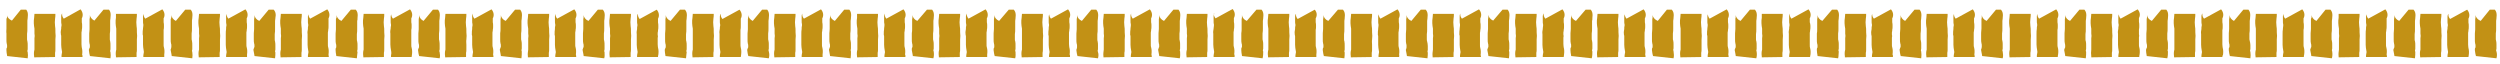 <?xml version="1.0" encoding="utf-8"?>
<!-- Generator: Adobe Illustrator 25.4.1, SVG Export Plug-In . SVG Version: 6.00 Build 0)  -->
<svg version="1.1" id="レイヤー_1" xmlns="http://www.w3.org/2000/svg" xmlns:xlink="http://www.w3.org/1999/xlink" x="0px"
	 y="0px" viewBox="0 0 776.2 20" style="enable-background:new 0 0 776.2 20;" xml:space="preserve">
<style type="text/css">
	.st0{clip-path:url(#SVGID_00000169536075326807007060000013794466223918054299_);}
	.st1{fill:#C29115;}
</style>
<g id="レイヤー_2_00000001648279066236393170000012074491045863406466_">
	<g id="文字_写真">
		<g>
			<defs>
				<rect id="SVGID_1_" x="-5.9" y="3" width="788.7" height="15.9"/>
			</defs>
			<clipPath id="SVGID_00000054956084994900246800000014065073211166836371_">
				<use xlink:href="#SVGID_1_"  style="overflow:visible;"/>
			</clipPath>
			<g style="clip-path:url(#SVGID_00000054956084994900246800000014065073211166836371_);">
				<path class="st1" d="M61.7,17.8v-0.3c-0.1-0.7-0.1-1.4,0.1-2.1v-0.1v-0.4v-0.7v-0.3c0-0.6,0-1.3,0-2c0.1-0.5,0.1-1,0-1.5
					c0-0.4,0-0.7,0-1.1c0-0.1,0-0.2,0-0.4c-0.2-1.1-0.3-2.3-0.1-3.4c0-0.4,0.1-0.8,0.1-1.2h6.5c0,0.5,0,1-0.1,1.5
					c-0.1,0.7-0.1,1.5,0,2.3c0.1,0.5,0.1,1,0.1,1.5c0,0.1,0,0.2,0,0.4c0.1,0.8,0.1,1.5,0,2.3c0,0.5,0,1,0,1.6v0.3v0.6v0.5
					c0,0.4,0,0.7-0.1,1.1c0,0.3,0,0.6,0,0.9v0.4L61.7,17.8z"/>
				<path class="st1" d="M76.7,17.7h-6.5c0-0.4,0-0.7,0.1-1.1c0.1-0.3,0.1-0.6,0-0.9c-0.1-0.6-0.2-1.2-0.2-1.8c0-0.3,0-0.6,0-0.9
					c0-0.3,0-0.6,0-0.9c0-0.2,0-0.5,0-0.7c0,0,0-0.1,0-0.1s0-0.3,0-0.5v-0.2c0-0.5,0-1.1,0.1-1.6V8.8c0-0.3,0-0.5,0.1-0.8V7.8
					c0-0.1,0-0.1,0-0.2c-0.1-0.3-0.1-0.6-0.1-1c0-0.1,0-0.2,0-0.4c0-0.4,0-0.8,0-1.2c0-0.2,0.1-0.5,0.2-0.7V4.2
					c-0.1,0.6,0.1,1.1,0.5,1.6l5.3-2.9c0.7,0.8,0.9,1.9,0.4,2.8c0,0.1,0,0.3,0,0.5s0,0.4,0,0.5c0,0.1,0,0.1,0,0.2
					c0.1,0.4,0.1,0.7,0.1,1.1v0.2c0,0.4,0,0.7-0.1,1.1v0.2c0,0.2-0.1,0.4-0.1,0.6v0.3v0.3c0,0.3,0,0.7,0,1c0,0,0,0.1,0,0.1
					c0,0.3,0,0.7,0,1s0,0.5,0,0.8c0,0.6,0,0.9,0.1,1.1c0.2,0.7,0.2,1.5,0.1,2.2C76.7,17.3,76.7,17.5,76.7,17.7z"/>
				<path class="st1" d="M85.4,18.1L79,17.4c0-0.1,0-0.2,0-0.2c-0.1-0.5-0.2-1.1-0.3-1.6v-0.3l0.1-0.2c0-0.2,0.1-0.3,0.2-0.5
					c0,0,0-0.1,0-0.1c0-0.1,0-0.3,0-0.4c0-0.1,0-0.4-0.1-0.6c-0.1-0.4-0.1-0.8-0.1-1.2c0-0.2,0-0.4,0-0.6c0-0.5,0-1,0-1.4
					c0-0.4,0.1-0.8,0.1-1.3V8.8c0-0.2,0-0.4,0-0.5c0-0.2,0-0.4,0-0.6V7.5c0-0.2,0-0.3,0-0.5c0-0.3,0-0.7,0-1c0-0.2,0.1-0.4,0.1-0.6
					c0-0.1,0-0.1,0-0.2s0-0.4,0-0.5c0.1,0.7,0.6,1.4,1.5,1.8l3.5-4.2c1.8,0.9,1.7,2.3,1.5,3.3v0.1c0,0.3-0.1,0.5-0.1,0.8
					c0,0.2,0,0.4,0,0.6c0,0.2,0,0.5,0,0.8v0.3c0,0.1,0,0.2,0,0.2v0.1c0,0.2,0,0.4,0,0.5c0,0.5,0,1-0.1,1.6c0,0.3,0,0.5,0,0.8
					c0,0.3,0,0.5,0,0.8c0,0.2,0,0.4,0.1,0.7c0.1,0.4,0.1,0.9,0.1,1.3v0.2c0,0.3,0,0.7,0,1c0,0.2-0.1,0.3-0.1,0.5
					c0,0.1,0,0.2,0.1,0.4C85.5,16.8,85.5,17.5,85.4,18.1z M85.3,6.5L85.3,6.5z"/>
				<path class="st1" d="M36,17.8v-0.3c-0.1-0.7-0.1-1.4,0.1-2.1v-0.1v-0.4c0-0.2,0-0.5,0-0.7v-0.3c0-0.6,0-1.3,0-2c0-0.5,0-1,0-1.5
					c0-0.4,0-0.7,0-1.1c0-0.1,0-0.2,0-0.4c-0.2-1.1-0.3-2.3-0.1-3.4C36,5.1,36,4.7,36,4.3h6.5c0,0.5,0,1-0.1,1.5
					c-0.1,0.7-0.1,1.5,0,2.3c0.1,0.5,0.1,1,0.1,1.5c0,0.1,0,0.2,0,0.4c0.1,0.8,0.1,1.5,0,2.3c0,0.5,0,1.1,0,1.6v0.3
					c0,0.2,0,0.4,0,0.6v0.5c0,0.4,0,0.8-0.1,1.1c0,0.3,0,0.6,0,0.9v0.4L36,17.8z"/>
				<path class="st1" d="M51,17.7h-6.5c0-0.4,0-0.7,0.1-1.1c0.1-0.3,0.1-0.6,0-1c-0.1-0.6-0.2-1.2-0.2-1.8c0-0.3,0-0.6,0-0.9
					c0-0.3,0-0.6,0-0.9c0-0.2,0-0.5,0-0.7c0,0,0-0.1,0-0.1c0,0,0-0.3-0.1-0.5v-0.2c0-0.5,0-1.1,0.1-1.6V8.8c0-0.3,0.1-0.5,0.1-0.8
					V7.8c0,0,0-0.1,0-0.2c-0.1-0.3-0.1-0.6-0.1-1c0-0.1,0-0.2,0-0.4c0-0.4,0-0.8,0-1.2c0-0.2,0.1-0.5,0.2-0.7V4.2
					c-0.1,0.6,0.1,1.1,0.5,1.6l5.3-2.9c0.7,0.8,0.9,1.9,0.4,2.8c0,0.1,0,0.3,0,0.5s0,0.4,0,0.5c0,0.1,0,0.1,0,0.2
					c0.1,0.4,0.1,0.7,0.1,1.1v0.2c0,0.4,0,0.7-0.1,1.1v0.2c0,0.2,0,0.4,0,0.6v0.3c0,0.1,0,0.2,0,0.3c0,0.3,0,0.7,0,1
					c0,0,0,0.1,0,0.1c0,0.3,0,0.7,0,1s0,0.5,0,0.8c0,0.6,0,0.9,0.1,1.1c0.2,0.7,0.2,1.5,0.1,2.2C51,17.3,51,17.5,51,17.7z"/>
				<path class="st1" d="M59.7,18.1l-6.4-0.7c0-0.1,0-0.2,0-0.2c-0.1-0.5-0.2-1.1-0.3-1.6v-0.3l0.1-0.2c0-0.2,0.1-0.3,0.1-0.5v-0.1
					c0-0.1,0-0.3,0-0.4c0-0.2,0-0.4-0.1-0.6c-0.1-0.4-0.1-0.8-0.1-1.2c0-0.2,0-0.4,0-0.6c0-0.5,0-1,0-1.4c0-0.5,0-0.9,0-1.3V8.8
					c0-0.2,0-0.4,0-0.5c0-0.2,0-0.4,0-0.6V7.5c0-0.2,0-0.3,0-0.5c0-0.3,0-0.7,0-1c0.1-0.2,0.1-0.4,0.2-0.6c0-0.1,0-0.1,0-0.2
					s0-0.4,0-0.5c0.1,0.7,0.6,1.4,1.4,1.8l3.5-4.2C60,3,59.8,4.5,59.7,5.5v0.1c0,0.3-0.1,0.5-0.1,0.8c0,0.2,0,0.4,0,0.6
					c0,0.3,0,0.5,0,0.8V8c0,0.1,0,0.2,0,0.2v0.1c0,0.2,0,0.4,0,0.5c0,0.5,0,1.1-0.1,1.6c0,0.2,0,0.5,0,0.8c0,0.3,0,0.6,0,0.8
					c0,0.2,0,0.4,0.1,0.7c0.1,0.5,0.1,0.9,0.1,1.4c0,0.1,0,0.2,0,0.2c0,0.3,0,0.7,0,1c0,0.2-0.1,0.3-0.1,0.5c0,0.1,0.1,0.2,0.1,0.4
					C59.8,16.8,59.8,17.5,59.7,18.1z M59.6,6.5L59.6,6.5z"/>
				<path class="st1" d="M10.6,17.8v-0.3c-0.1-0.7-0.1-1.4,0.1-2.1c0,0,0-0.1,0-0.1v-0.4c0-0.2,0-0.5,0-0.7v-0.3c0-0.6,0-1.3,0-2
					c0.1-0.5,0.1-1,0-1.5c0-0.4,0-0.7,0-1.1c0-0.1,0-0.3,0-0.4c-0.2-1.1-0.3-2.3-0.1-3.4c0-0.4,0.1-0.8,0.1-1.2h6.5
					c0,0.5,0,1-0.1,1.5c-0.1,0.7-0.1,1.5,0,2.3c0.1,0.5,0.1,1,0.1,1.5c0,0.1,0,0.2,0,0.4c0.1,0.8,0.1,1.5,0,2.3c0,0.5,0,1.1,0,1.6
					v0.3c0,0.2,0,0.4,0,0.6v0.5c0,0.4,0,0.7-0.1,1.1c0,0.3,0,0.6,0,0.9v0.4L10.6,17.8z"/>
				<path class="st1" d="M25.6,17.7h-6.5c0-0.4,0-0.7,0.1-1.1c0.1-0.3,0.1-0.6,0-0.9c-0.1-0.6-0.2-1.2-0.2-1.8c0-0.3,0-0.6,0-0.9
					s0-0.6,0-1s0-0.5,0-0.7c0,0,0-0.1,0-0.1s0-0.3-0.1-0.5v-0.2c-0.1-0.5,0-1.1,0.1-1.6V8.8c0-0.3,0-0.5,0.1-0.8V7.8
					c0-0.1,0-0.1,0-0.2C19,7.3,19,6.9,19,6.6c0-0.1,0-0.2,0-0.4c0-0.4,0-0.8,0-1.2c0-0.2,0.1-0.5,0.2-0.7l0.1-0.1
					c-0.1,0.6,0.1,1.1,0.5,1.6L25,2.9c0.7,0.8,0.9,1.9,0.4,2.8c0,0.1,0,0.3,0,0.4s0,0.4,0,0.6c0,0.1,0,0.1,0,0.2
					c0.1,0.4,0.1,0.7,0.1,1.1v0.2c0,0.4,0,0.7-0.1,1.1v0.2c0,0.2-0.1,0.4-0.1,0.6v0.3c0,0.1,0,0.2,0,0.3c0,0.3,0,0.7,0,1
					c0,0.1,0,0.1,0,0.2c0,0.3,0,0.7,0,1s0,0.5,0,0.8c0,0.6,0.1,0.9,0.1,1.1c0.2,0.7,0.2,1.5,0.1,2.2C25.7,17.3,25.6,17.5,25.6,17.7z
					"/>
				<path class="st1" d="M34.3,18.1l-6.4-0.7c0-0.1,0-0.2,0-0.2c-0.2-0.5-0.2-1.1-0.3-1.6v-0.2l0.1-0.2c0-0.2,0.1-0.3,0.2-0.5
					c0,0,0-0.1,0-0.1c0-0.1,0-0.3,0-0.4c0-0.2,0-0.4-0.1-0.6c-0.1-0.4-0.1-0.8-0.1-1.2c0-0.2,0-0.4,0-0.6c0-0.5,0-1,0-1.4
					c0-0.4,0.1-0.8,0.1-1.3V8.8c0-0.2,0-0.4,0-0.5s0-0.4,0-0.6V7.5c0-0.2,0-0.4,0-0.5c0-0.4,0-0.7,0-1c0-0.2,0.1-0.4,0.1-0.6
					c0-0.1,0-0.1,0-0.2s0-0.4,0-0.5C28,5.3,28.5,6,29.3,6.4l3.5-4.2c1.8,0.9,1.6,2.3,1.5,3.3v0.1c0,0.3-0.1,0.5-0.1,0.8
					c0,0.2,0,0.4,0,0.6c0,0.2,0,0.5,0,0.8v0.3c0,0.1,0,0.2,0,0.2v0.1c0,0.2,0,0.4,0,0.5c0,0.5,0,1-0.1,1.6c0,0.3,0,0.5,0,0.8
					c0,0.3,0,0.6,0,0.8s0,0.4,0.1,0.7c0.1,0.4,0.1,0.9,0.1,1.3c0,0.1,0,0.2,0,0.2c0,0.3,0,0.7,0,1c0,0.2-0.1,0.3-0.1,0.5
					c0,0.1,0,0.2,0.1,0.4C34.4,16.8,34.4,17.5,34.3,18.1z M34.2,6.5L34.2,6.5z"/>
				<path class="st1" d="M-15.1,17.8v-0.3c-0.1-0.7-0.1-1.4,0.1-2.1c0,0,0-0.1,0-0.1v-0.4c0-0.2,0-0.5,0-0.7v-0.3c0-0.6,0-1.3,0-2
					c0.1-0.5,0.1-1,0-1.5c0-0.4,0-0.7,0-1.1c0-0.1,0-0.2,0-0.4c-0.2-1.1-0.3-2.3-0.1-3.4c0-0.4,0.1-0.8,0.1-1.2h6.5
					c0,0.5,0,1-0.1,1.5c-0.1,0.7-0.1,1.5,0,2.3c0.1,0.5,0.1,1,0.1,1.5c0,0.1,0,0.3,0,0.4c0.1,0.8,0.1,1.5,0,2.3c0,0.5,0,1.1,0,1.6
					v0.3v0.6v0.5c0,0.4,0,0.7-0.1,1.1c0,0.3,0,0.6,0,0.9v0.4L-15.1,17.8z"/>
				<path class="st1" d="M-0.1,17.7h-6.5c0-0.4,0-0.7,0.1-1.1c0.1-0.3,0.1-0.6,0-1c-0.1-0.6-0.2-1.2-0.2-1.8c0-0.3,0-0.6,0-0.9
					s0-0.6,0-0.9s0-0.5,0-0.7c0,0,0-0.1,0-0.1c0-0.2,0-0.3,0-0.5v-0.2C-6.8,10-6.8,9.5-6.7,9V8.8c0-0.3,0.1-0.5,0.1-0.8V7.7
					c0-0.1,0-0.1,0-0.2c-0.1-0.3-0.1-0.6-0.1-0.9c0-0.1,0-0.2,0-0.4c0-0.4,0-0.8,0-1.2c0-0.2,0.1-0.5,0.2-0.7l0-0.1
					C-6.6,4.7-6.4,5.3-6,5.8l5.3-2.9C0,3.7,0.2,4.7-0.3,5.7c0,0.1,0,0.3,0,0.4c0,0.2,0,0.4,0,0.6c0,0.1,0,0.1,0,0.2
					C-0.2,7.2-0.2,7.6-0.2,8v0.2c0,0.4,0,0.7-0.1,1.1v0.2c0,0.2,0,0.4,0,0.6v0.3v0.3c0,0.3,0,0.7,0,1c0,0,0,0.1,0,0.1
					c0,0.3,0,0.7,0,1c0,0.4,0,0.5,0,0.8c0,0.6,0,0.9,0.1,1.1C0,15.6,0,16.4-0.1,17.1C-0.1,17.3-0.1,17.5-0.1,17.7z M-6.7,11.4
					L-6.7,11.4z"/>
				<path class="st1" d="M8.6,18.1l-6.4-0.7c0-0.1,0-0.2,0-0.2c-0.1-0.5-0.2-1.1-0.2-1.6v-0.2v-0.2c0-0.2,0.1-0.3,0.2-0.5
					c0,0,0-0.1,0-0.1s0-0.3,0-0.4c0-0.1,0-0.4-0.1-0.6c-0.1-0.4-0.1-0.8-0.1-1.2c0-0.2,0-0.4,0-0.6c0-0.5,0-1,0-1.4
					C1.9,9.8,2,9.4,2,8.9V8.8c0-0.2,0-0.4,0-0.5s0-0.4,0-0.6V7.5C2,7.4,2,7.2,2,7c0-0.4,0-0.7,0-1c0-0.2,0.1-0.4,0.2-0.6
					c0-0.1,0-0.1,0-0.2c0-0.2,0-0.4,0-0.5C2.2,5.3,2.8,6,3.7,6.4l3.4-4.2c1.8,0.9,1.6,2.3,1.5,3.3v0.1c0,0.3-0.1,0.5-0.1,0.8
					c0,0.2,0,0.4,0,0.6c0,0.2,0,0.5,0,0.8v0.3c0,0.1,0,0.2,0,0.2v0.1c0,0.2,0,0.4,0,0.5c0,0.5,0,1-0.1,1.6c0,0.3,0,0.5,0,0.8
					c0,0.3,0,0.6,0,0.8c0,0.2,0,0.4,0.1,0.7c0.1,0.4,0.1,0.9,0.1,1.3c0,0.1,0,0.2,0,0.2c0,0.3,0,0.7,0,1c0,0.2-0.1,0.3-0.1,0.5
					c0,0.1,0,0.2,0.1,0.4C8.7,16.8,8.7,17.5,8.6,18.1z M8.5,6.5L8.5,6.5z"/>
				<path class="st1" d="M163.9,17.8v-0.3c-0.1-0.7,0-1.4,0.1-2.1v-0.1v-0.4v-0.7v-0.3c0-0.6,0-1.3,0-2c0.1-0.5,0.1-1,0-1.5
					c0-0.4,0-0.7,0-1.1c0-0.1,0-0.2,0-0.4c-0.2-1.1-0.3-2.3-0.1-3.4c0-0.4,0.1-0.8,0.1-1.2h6.5c0,0.5,0,1-0.1,1.5
					c-0.1,0.7-0.1,1.5,0,2.3c0.1,0.5,0.1,1,0.1,1.5c0,0.1,0,0.3,0,0.4c0.1,0.8,0.1,1.5,0,2.3c0,0.5,0,1.1,0,1.6v0.3v0.6v0.5
					c0,0.4,0,0.7-0.1,1.1c0,0.3,0,0.6,0,0.9v0.4L163.9,17.8z"/>
				<path class="st1" d="M178.9,17.7h-6.5c0-0.4,0-0.7,0.1-1.1c0.1-0.3,0.1-0.6,0-0.9c-0.1-0.6-0.2-1.2-0.2-1.8c0-0.3,0-0.6,0-0.9
					c0-0.3,0-0.6,0-0.9c0-0.2,0-0.5,0-0.7c0,0,0-0.1,0-0.1s0-0.3-0.1-0.5v-0.2c0-0.5,0-1.1,0.1-1.6V8.8c0-0.3,0-0.5,0.1-0.8V7.8
					c0-0.1,0-0.1,0-0.2c-0.1-0.3-0.1-0.6-0.1-1c0-0.1,0-0.2,0-0.4c0-0.4,0-0.8,0-1.2c0-0.2,0.1-0.5,0.2-0.7V4.2
					c-0.1,0.6,0.1,1.1,0.5,1.6l5.3-2.9c0.7,0.8,0.9,1.9,0.4,2.8c0,0.1,0,0.3,0,0.5s0,0.4,0,0.5c0,0.1,0,0.1,0,0.2
					c0.1,0.4,0.1,0.7,0.1,1.1v0.2c0,0.4,0,0.7-0.1,1.1v0.2c0,0.2-0.1,0.4-0.1,0.6v0.3v0.3c0,0.3,0,0.7,0,1c0,0,0,0.1,0,0.1
					c0,0.3,0,0.7,0,1s0,0.5,0,0.8c0,0.6,0,0.9,0.1,1.1c0.2,0.7,0.2,1.5,0.1,2.2C178.9,17.3,178.9,17.5,178.9,17.7z"/>
				<path class="st1" d="M187.6,18.1l-6.4-0.7c0-0.1,0-0.2,0-0.2c-0.1-0.5-0.2-1.1-0.3-1.6v-0.3l0.1-0.2c0-0.2,0.1-0.3,0.2-0.5
					c0,0,0-0.1,0-0.1c0-0.1,0-0.3,0-0.4c0-0.1,0-0.4-0.1-0.6c-0.1-0.4-0.1-0.8-0.1-1.2c0-0.2,0-0.4,0-0.6c0-0.5,0-1,0-1.4
					c0-0.4,0.1-0.8,0.1-1.3V8.8c0-0.2,0-0.4,0-0.5c0-0.2,0-0.4,0-0.6V7.5c0-0.2,0-0.3,0-0.5c0-0.3,0-0.7,0-1c0-0.2,0.1-0.4,0.1-0.6
					c0-0.1,0-0.1,0-0.2c0-0.2,0-0.4,0-0.5c0.1,0.7,0.6,1.4,1.5,1.8l3.5-4.2c1.8,0.9,1.6,2.3,1.5,3.3v0.1c0,0.3-0.1,0.5-0.1,0.8
					c0,0.2,0,0.4,0,0.6s0,0.5,0,0.8V8c0,0.1,0,0.2,0,0.2v0.1c0,0.2,0,0.4,0,0.5c0,0.5,0,1-0.1,1.6c0,0.3,0,0.5,0,0.8
					c0,0.3,0,0.5,0,0.8c0,0.2,0,0.4,0.1,0.7c0.1,0.4,0.1,0.9,0.1,1.4v0.2c0,0.3,0,0.7,0,1c0,0.2-0.1,0.3-0.1,0.5
					c0,0.1,0,0.2,0.1,0.4C187.7,16.8,187.8,17.5,187.6,18.1z M187.5,6.5L187.5,6.5z"/>
				<path class="st1" d="M138.2,17.8v-0.3c-0.1-0.7-0.1-1.4,0.1-2.1v-0.1v-0.4v-0.7v-0.3c0-0.6,0-1.3,0-2c0-0.5,0-1,0-1.5
					c0-0.4,0-0.7,0-1.1c0-0.1,0-0.2,0-0.4c-0.2-1.1-0.3-2.3-0.1-3.4c0-0.4,0.1-0.8,0.1-1.2h6.5c0,0.5,0,1-0.1,1.5
					c-0.1,0.7-0.1,1.5,0,2.3c0.1,0.5,0.1,1,0.1,1.5c0,0.1,0,0.2,0,0.4c0.1,0.8,0.1,1.5,0,2.3c-0.1,0.5,0,1.1,0,1.6v0.3
					c0,0.2,0,0.4,0,0.6v0.5c0,0.4,0,0.8-0.1,1.1c0,0.3,0,0.6,0,0.9v0.4L138.2,17.8z"/>
				<path class="st1" d="M153.2,17.7h-6.5c0-0.4,0-0.7,0.1-1.1c0.1-0.3,0.1-0.6,0-0.9c-0.1-0.6-0.2-1.2-0.2-1.8c0-0.3,0-0.6,0-0.9
					c0-0.3,0-0.6,0-0.9c0-0.2,0-0.5,0-0.7c0,0,0-0.1,0-0.1s0-0.3-0.1-0.5v-0.2c0-0.5,0-1.1,0.1-1.6V8.8c0-0.3,0-0.5,0.1-0.8V7.7
					c0-0.1,0-0.1,0-0.2c-0.1-0.3-0.1-0.6-0.1-1c0-0.1,0-0.2,0-0.4c0-0.4,0-0.8,0-1.2c0-0.2,0.1-0.5,0.2-0.7V4.2
					c-0.1,0.6,0.1,1.1,0.5,1.6l5.3-2.9c0.7,0.8,0.9,1.9,0.4,2.8c0,0.1,0,0.3,0,0.5s0,0.4,0,0.5c0,0.1,0,0.1,0,0.2
					c0.1,0.4,0.1,0.7,0.1,1.1v0.2c0,0.4,0,0.7-0.1,1.1v0.2c0,0.2-0.1,0.4-0.1,0.6v0.3c0,0.1,0,0.2,0,0.3c0,0.3,0,0.7,0,1
					c0,0,0,0.1,0,0.1c0,0.3,0,0.7,0,1s0,0.5,0,0.8c0,0.6,0,0.9,0.1,1.1c0.2,0.7,0.2,1.5,0.1,2.2C153.2,17.3,153.2,17.5,153.2,17.7z"
					/>
				<path class="st1" d="M161.9,18.1l-6.4-0.7c0-0.1,0-0.2,0-0.2c-0.1-0.5-0.2-1.1-0.3-1.6v-0.3l0.1-0.2c0-0.2,0.1-0.3,0.2-0.5
					c0,0,0-0.1,0-0.1c0-0.1,0-0.3,0-0.4c0-0.2,0-0.4-0.1-0.6c-0.1-0.4-0.1-0.8-0.1-1.2c0-0.2,0-0.4,0-0.6c0-0.5,0-1,0-1.4
					c0.1-0.5,0.1-0.9,0.1-1.3V8.8c0-0.2,0-0.4,0-0.5c0-0.2,0-0.4,0-0.6V7.5c0-0.2,0-0.3,0-0.5c0-0.3,0-0.7,0-1
					c0-0.2,0.1-0.4,0.1-0.6c0-0.1,0-0.1,0-0.2s0-0.4,0-0.5c0.1,0.7,0.6,1.4,1.5,1.8l3.5-4.2c1.8,0.8,1.6,2.3,1.5,3.3v0.1
					c0,0.3-0.1,0.5-0.1,0.8c0,0.2,0,0.4,0,0.6c0,0.3,0,0.5,0,0.8V8c0,0.1,0,0.2,0,0.2v0.1c0,0.2,0,0.4,0,0.5c0,0.5,0,1.1-0.1,1.6
					c0,0.3,0,0.5,0,0.8c0,0.3,0,0.6,0,0.8c0,0.2,0,0.4,0.1,0.7c0.1,0.4,0.1,0.8,0.1,1.2c0,0.1,0,0.2,0,0.2c0,0.3,0,0.7,0,1
					c0,0.2-0.1,0.3-0.1,0.5c0,0.1,0.1,0.2,0.1,0.4C162,16.7,162,17.4,161.9,18.1z M161.8,6.5L161.8,6.5z"/>
				<path class="st1" d="M112.8,17.8v-0.3c-0.1-0.7-0.1-1.4,0.1-2.1c0,0,0-0.1,0-0.1v-0.4c0-0.2,0-0.5,0-0.7v-0.3c0-0.6,0-1.3,0-2
					c0-0.5,0-1,0-1.5c0-0.4,0-0.7,0-1.1c0-0.1,0-0.3,0-0.4c-0.2-1.1-0.3-2.3-0.1-3.4c0-0.4,0.1-0.8,0.1-1.2h6.4c0,0.5,0,1-0.1,1.5
					c-0.1,0.7-0.1,1.5,0,2.3c0.1,0.5,0.1,1,0.1,1.5c0,0.1,0,0.2,0,0.4c0.1,0.8,0.1,1.5,0,2.3c0,0.5,0,1.1,0,1.6v0.3
					c0,0.2,0,0.4,0,0.6v0.5c0,0.4,0,0.7-0.1,1.1c0,0.3,0,0.6,0,0.9v0.4L112.8,17.8z"/>
				<path class="st1" d="M127.8,17.7h-6.4c0-0.4,0-0.7,0.1-1.1c0-0.3,0-0.6-0.1-1c-0.1-0.6-0.2-1.2-0.2-1.8c0-0.3,0-0.6,0-0.9
					s0-0.6,0-1c0-0.3,0-0.5,0-0.7c0,0,0-0.1,0-0.1c0,0,0-0.3,0-0.5v-0.2c-0.1-0.5,0-1.1,0.1-1.6V8.8c0-0.3,0-0.5,0.1-0.8V7.8
					c0-0.1,0-0.1,0-0.2c-0.1-0.3-0.1-0.6-0.1-0.9c0-0.1,0-0.2,0-0.4c0-0.4,0-0.8,0-1.2c0-0.2,0.1-0.5,0.2-0.7V4.2
					c-0.1,0.6,0.1,1.1,0.5,1.6l5.3-2.9c0.7,0.8,0.9,1.9,0.4,2.8c0,0.1,0,0.3,0,0.4s0,0.4,0,0.6c0,0.1,0,0.1,0,0.2
					c0.1,0.4,0.1,0.7,0.1,1.1v0.2c0,0.4,0,0.7-0.1,1.1v0.2c0,0.2,0,0.4,0,0.6v0.3c0,0.1,0,0.2,0,0.3c0,0.3,0,0.7,0,1
					c0,0.1,0,0.1,0,0.2c0,0.3,0,0.7,0,1s0,0.5,0,0.8c0,0.6,0,0.9,0.1,1.1c0.2,0.7,0.2,1.5,0.1,2.2C127.9,17.3,127.8,17.5,127.8,17.7
					z M121.2,11.4L121.2,11.4z"/>
				<path class="st1" d="M136.5,18.1l-6.4-0.7c0-0.1,0-0.2,0-0.2c-0.2-0.5-0.2-1.1-0.3-1.6v-0.2l0.1-0.2c0-0.2,0.1-0.3,0.2-0.5
					c0,0,0-0.1,0-0.1c0-0.1,0-0.3,0-0.4c0-0.2,0-0.4-0.1-0.6c-0.1-0.4-0.1-0.8-0.1-1.2c0-0.2,0-0.4,0-0.6c0-0.5,0-1,0-1.4
					c0-0.4,0.1-0.8,0.1-1.3V8.8c0-0.2,0-0.4,0-0.5s0-0.4,0-0.6V7.5c0-0.2,0-0.4,0-0.5c0-0.4,0-0.7,0-1c0-0.2,0.1-0.4,0.1-0.6
					c0-0.1,0-0.1,0-0.2s0-0.4,0-0.5c0.1,0.7,0.6,1.4,1.4,1.8l3.5-4.2c1.8,0.8,1.6,2.3,1.5,3.3v0.1c0,0.3-0.1,0.5-0.1,0.8
					c0,0.2,0,0.4,0,0.6c0,0.2,0,0.5,0,0.8V8c0,0.1,0,0.2,0,0.2v0.1c0,0.2,0,0.4,0,0.5c0,0.5,0,1-0.1,1.6c0,0.3,0,0.5,0,0.8
					c0,0.3,0,0.6,0,0.8s0,0.4,0.1,0.7c0.1,0.5,0.1,0.9,0.1,1.4c0,0.1,0,0.2,0,0.2c0,0.3,0,0.7,0,1c0,0.2-0.1,0.3-0.1,0.5
					c0,0.1,0,0.2,0.1,0.4C136.6,16.8,136.7,17.5,136.5,18.1z M136.4,6.5L136.4,6.5z"/>
				<path class="st1" d="M87.1,17.8v-0.3c-0.1-0.7-0.1-1.4,0.1-2.1c0,0,0-0.1,0-0.1v-0.4c0-0.2,0-0.5,0-0.7v-0.3c0-0.6,0-1.3,0-2
					c0.1-0.5,0.1-1,0-1.5c0-0.4,0-0.7,0-1.1c0-0.1,0-0.2,0-0.4c-0.2-1.1-0.3-2.3-0.1-3.4c0-0.4,0.1-0.8,0.1-1.2h6.5
					c0,0.5,0,1-0.1,1.5c-0.1,0.7-0.1,1.5,0,2.3c0.1,0.5,0.1,1,0.1,1.5c0,0.1,0,0.3,0,0.4c0.1,0.8,0.1,1.5,0,2.3c0,0.5,0,1.1,0,1.6
					v0.3c0,0.2,0,0.4,0,0.6v0.5c0,0.4,0,0.7-0.1,1.1c0,0.3,0,0.6,0,0.9v0.4L87.1,17.8z"/>
				<path class="st1" d="M102.1,17.7h-6.5c0-0.4,0-0.7,0.1-1.1c0.1-0.3,0.1-0.6,0-0.9c-0.1-0.6-0.2-1.2-0.2-1.8c0-0.3,0-0.6,0-0.9
					s0-0.6,0-0.9c0-0.3,0-0.5,0-0.7c0,0,0-0.1,0-0.1c0-0.2,0-0.3,0-0.5v-0.2c-0.1-0.5,0-1.1,0.1-1.6V8.8c0-0.3,0-0.5,0.1-0.8V7.8
					c0,0,0-0.1,0-0.2c-0.1-0.3-0.1-0.6-0.1-0.9c0-0.1,0-0.2,0-0.4c0-0.4,0-0.8,0-1.2c0-0.2,0.1-0.5,0.2-0.7V4.2
					c-0.1,0.6,0.1,1.1,0.5,1.6l5.3-2.9c0.7,0.8,0.9,1.9,0.4,2.8c0,0.1,0,0.3,0,0.4c0,0.2,0,0.4,0,0.6c0,0.1,0,0.1,0,0.2
					C102,7.3,102,7.6,102,8v0.2c0,0.4,0,0.7-0.1,1.1v0.2c0,0.2-0.1,0.4-0.1,0.6v0.3v0.3c0,0.3,0,0.7,0,1c0,0,0,0.1,0,0.1
					c0,0.3,0,0.7,0,1c0,0.4,0,0.5,0,0.8c0,0.6,0,0.9,0.1,1.1c0.2,0.7,0.2,1.5,0.1,2.2C102,17.3,102.1,17.5,102.1,17.7z"/>
				<path class="st1" d="M110.8,18.1l-6.4-0.7c0-0.1,0-0.2,0-0.2c-0.1-0.5-0.2-1.1-0.2-1.6v-0.2v-0.2c0-0.2,0.1-0.3,0.2-0.5
					c0,0,0-0.1,0-0.1s0-0.3,0-0.4c0-0.2,0-0.4-0.1-0.6c-0.1-0.4-0.1-0.8-0.1-1.2c0-0.2,0-0.4,0-0.6c0-0.5,0-1,0-1.4
					c0-0.4,0.1-0.8,0.1-1.3V8.8c0-0.2,0-0.4,0-0.5s0-0.4,0-0.6V7.5c0-0.2,0-0.4,0-0.5c0-0.4,0-0.7,0-1c0-0.2,0.1-0.4,0.2-0.6
					c0-0.1,0-0.1,0-0.2c0-0.2,0-0.4,0-0.5c0.1,0.7,0.6,1.4,1.5,1.8l3.5-4.2c1.8,0.9,1.6,2.3,1.5,3.3v0.1c0,0.3,0,0.5-0.1,0.8
					c0,0.2,0,0.4,0,0.6s0,0.5,0,0.8v0.3c0,0.1,0,0.2,0,0.2v0.1c0,0.2,0,0.4,0,0.5c0,0.5,0,1-0.1,1.6c0,0.3,0,0.5,0,0.8
					c0,0.3,0,0.6,0,0.8c0,0.2,0,0.4,0.1,0.7c0.1,0.4,0.1,0.8,0.1,1.2c0,0.1,0,0.2,0,0.2c0,0.3,0,0.7,0,1c0,0.2-0.1,0.3-0.1,0.5
					c0,0.1,0,0.2,0.1,0.4C110.9,16.7,110.9,17.4,110.8,18.1z M110.7,6.5L110.7,6.5z"/>
				<path class="st1" d="M266.1,17.8v-0.3c-0.1-0.7-0.1-1.4,0.1-2.1c0,0,0-0.1,0-0.1v-0.4v-0.7v-0.3c0-0.6,0-1.3,0-2
					c0.1-0.5,0.1-1,0-1.5c0-0.4,0-0.7,0-1.1c0-0.1,0-0.2,0-0.4c-0.2-1.1-0.3-2.3-0.1-3.4c0-0.4,0-0.8,0-1.2h6.5c0,0.5,0,1-0.1,1.5
					c-0.1,0.7-0.1,1.5,0,2.3c0.1,0.5,0.1,1,0.1,1.5c0,0.1,0,0.3,0,0.4c0.1,0.8,0.1,1.5,0,2.3c0,0.5,0,1.1,0,1.6v0.3v0.6v0.5
					c0,0.4,0,0.8-0.1,1.1c0,0.3,0,0.6,0,0.9v0.4L266.1,17.8z"/>
				<path class="st1" d="M281.1,17.7h-6.5c0-0.4,0-0.7,0.1-1.1c0.1-0.3,0.1-0.6,0-0.9c-0.1-0.6-0.2-1.2-0.2-1.8c0-0.3,0-0.6,0-0.9
					c0-0.3,0-0.6,0-0.9c0-0.2,0-0.5,0-0.7c0,0,0-0.1,0-0.1s0-0.3-0.1-0.5v-0.2c0-0.5,0-1.1,0.1-1.6V8.8c0-0.3,0.1-0.5,0.1-0.8V7.7
					c0-0.1,0-0.1,0-0.2c-0.1-0.3-0.1-0.6-0.1-1c0-0.1,0-0.2,0-0.4c0-0.4,0-0.8,0-1.2c0-0.2,0.1-0.5,0.2-0.7V4.2
					c-0.1,0.6,0.1,1.1,0.5,1.6l5.3-2.9c0.7,0.8,0.9,1.9,0.4,2.8c0,0.2,0,0.3,0,0.5c0,0.2,0,0.4,0,0.5c0,0.1,0,0.1,0,0.2
					c0.1,0.4,0.1,0.7,0.1,1.1v0.2c0,0.4,0,0.7-0.1,1.1v0.2c0,0.2-0.1,0.4-0.1,0.6v0.3v0.3c0,0.3,0,0.7,0,1c0,0,0,0.1,0,0.1
					c0,0.3,0,0.7,0,1s0,0.5,0,0.8c0,0.6,0,0.9,0.1,1.1c0.2,0.7,0.2,1.5,0.1,2.2C281.2,17.3,281.1,17.5,281.1,17.7z"/>
				<path class="st1" d="M289.8,18.1l-6.4-0.7c0-0.1,0-0.2,0-0.2c-0.1-0.5-0.2-1.1-0.3-1.6v-0.3v-0.2c0-0.2,0.1-0.3,0.2-0.5
					c0,0,0-0.1,0-0.1s0-0.3,0-0.4c0-0.1,0-0.4-0.1-0.6c-0.1-0.4-0.1-0.8-0.1-1.2c0-0.2,0-0.4,0-0.6c0-0.5,0-1,0-1.4
					c0.1-0.5,0.1-0.9,0.1-1.3V8.8c0-0.2,0-0.4,0-0.5c0-0.2,0-0.4,0-0.6V7.5c0-0.2,0-0.3,0-0.5c0-0.3,0-0.7,0-1
					c0-0.2,0.1-0.4,0.1-0.6c0-0.1,0-0.1,0-0.2c0-0.2,0-0.4,0-0.5c0.1,0.7,0.6,1.4,1.5,1.8l3.6-4.2c1.8,0.8,1.6,2.3,1.5,3.3v0.1
					c0,0.3-0.1,0.5-0.1,0.8c0,0.2,0,0.4,0,0.6c0,0.2,0,0.5,0,0.8V8c0,0.1,0,0.2,0,0.2v0.1c0,0.2,0,0.4,0,0.5c0,0.5,0,1.1-0.1,1.6
					c0,0.3,0,0.5,0,0.8c0,0.3,0,0.6,0,0.8c0,0.2,0,0.4,0.1,0.7c0.1,0.4,0.1,0.8,0.1,1.2c0,0.1,0,0.2,0,0.2c0,0.3,0,0.7,0,1
					c0,0.2-0.1,0.3-0.1,0.5c0,0.1,0,0.2,0.1,0.4C290,16.7,290,17.4,289.8,18.1z M289.7,6.5L289.7,6.5z"/>
				<path class="st1" d="M240.4,17.8v-0.3c-0.1-0.7-0.1-1.4,0.1-2.1v-0.1v-0.4v-0.7v-0.3c0-0.6,0-1.3,0-2c0.1-0.5,0.1-1,0-1.5
					c0-0.4,0-0.7,0-1.1c0-0.1,0-0.2,0-0.4c-0.2-1.1-0.3-2.3-0.1-3.4c0-0.4,0.1-0.8,0.1-1.2h6.5c0,0.5,0,1-0.1,1.5
					c-0.1,0.7-0.1,1.5,0,2.3c0.1,0.5,0.1,1,0.1,1.5c0,0.1,0,0.2,0,0.4c0.1,0.8,0.1,1.5,0,2.3c0,0.5,0,1.1,0,1.6v0.3
					c0,0.2,0,0.4,0,0.6v0.5c0,0.4,0,0.8-0.1,1.1c0,0.3,0,0.6,0,0.9v0.4L240.4,17.8z"/>
				<path class="st1" d="M255.4,17.7h-6.5c0-0.4,0-0.7,0.1-1.1c0.1-0.3,0.1-0.6,0-0.9c-0.1-0.6-0.2-1.2-0.2-1.8c0-0.3,0-0.6,0-0.9
					c0-0.3,0-0.6,0-0.9c0-0.2,0-0.5,0-0.7c0,0,0-0.1,0-0.1s0-0.3,0-0.5v-0.2c0-0.5,0-1.1,0.1-1.6V8.8c0-0.3,0-0.5,0.1-0.8V7.7
					c0-0.1,0-0.1,0-0.2c-0.1-0.3-0.1-0.6-0.1-1c0-0.1,0-0.2,0-0.4c0-0.4,0-0.8,0-1.2c0-0.2,0.1-0.5,0.2-0.7V4.2
					c-0.1,0.6,0.1,1.1,0.5,1.6l5.3-2.9c0.7,0.8,0.9,1.9,0.4,2.8c0,0.1,0,0.3,0,0.5s0,0.4,0,0.5c0,0.1,0,0.1,0,0.2
					c0.1,0.4,0.1,0.7,0.1,1.1v0.2c0,0.4,0,0.7-0.1,1.1v0.2c0,0.2-0.1,0.4-0.1,0.6v0.3v0.3c0,0.3,0,0.7,0,1c0,0,0,0.1,0,0.1
					c0,0.3,0,0.7,0,1s0,0.5,0,0.8c0,0.6,0,0.9,0.1,1.1c0.2,0.7,0.2,1.5,0.1,2.2C255.4,17.3,255.4,17.5,255.4,17.7z"/>
				<path class="st1" d="M264.1,18.1l-6.4-0.7c0-0.1,0-0.2,0-0.2c-0.1-0.5-0.2-1.1-0.3-1.6v-0.3l0.1-0.2c0-0.2,0.1-0.3,0.2-0.5
					c0,0,0-0.1,0-0.1c0-0.1,0-0.3,0-0.4c0-0.2,0-0.4-0.1-0.6c-0.1-0.4-0.1-0.8-0.1-1.2c0-0.2,0-0.4,0-0.6c0-0.5,0-1,0-1.4
					c0-0.4,0.1-0.8,0.1-1.3V8.8c0-0.2,0-0.4,0-0.5c0-0.2,0-0.4,0-0.6V7.5c0-0.2,0-0.3,0-0.5c0-0.3,0-0.7,0-1c0-0.2,0.1-0.4,0.1-0.6
					c0-0.1,0-0.1,0-0.2s0-0.4,0-0.5c0.1,0.7,0.6,1.4,1.5,1.8l3.5-4.2c1.8,0.8,1.6,2.3,1.5,3.3v0.1c0,0.3-0.1,0.5-0.1,0.8
					c0,0.2,0,0.4,0,0.6c0,0.2,0,0.5,0,0.8V8c0,0.1,0,0.2,0,0.2v0.1c0,0.2,0,0.4,0,0.5c0,0.5,0,1.1-0.1,1.6c0,0.3,0,0.5,0,0.8
					c0,0.3,0,0.6,0,0.8c0,0.2,0,0.4,0.1,0.7c0.1,0.4,0.1,0.8,0.1,1.2v0.2c0,0.3,0,0.7,0,1c0,0.2-0.1,0.3-0.1,0.5
					c0,0.1,0.1,0.2,0.1,0.4C264.2,16.7,264.2,17.4,264.1,18.1z M264,6.5L264,6.5z"/>
				<path class="st1" d="M215,17.8v-0.3c-0.1-0.7-0.1-1.4,0.1-2.1c0,0,0-0.1,0-0.1v-0.4c0-0.2,0-0.5,0-0.7v-0.3c0-0.6,0-1.3,0-2
					c0-0.5,0-1,0-1.5c0-0.4,0-0.7,0-1.1c0-0.1,0-0.3,0-0.4c-0.2-1.1-0.3-2.3-0.1-3.4c0-0.4,0.1-0.8,0.1-1.2h6.5c0,0.5,0,1-0.1,1.5
					c-0.1,0.7-0.1,1.5,0,2.3c0.1,0.5,0.1,1,0.1,1.5c0,0.1,0,0.2,0,0.4c0.1,0.8,0.1,1.5,0,2.3c0,0.5,0,1.1,0,1.6v0.3
					c0,0.2,0,0.4,0,0.6v0.5c0,0.4,0,0.7-0.1,1.1c0,0.3,0,0.6,0,0.9v0.4L215,17.8z"/>
				<path class="st1" d="M230,17.7h-6.5c0-0.4,0-0.7,0.1-1.1c0.1-0.3,0.1-0.6,0-0.9c-0.1-0.6-0.2-1.2-0.2-1.8c0-0.3,0-0.6,0-0.9v-1
					c0-0.2,0-0.5,0-0.7c0,0,0-0.1,0-0.1c0-0.2,0-0.3,0-0.5v-0.2c-0.1-0.5,0-1.1,0.1-1.6V8.8c0-0.3,0-0.5,0.1-0.8V7.8
					c0-0.1,0-0.1,0-0.2c-0.1-0.3-0.1-0.6-0.1-0.9c0-0.1,0-0.2,0-0.4c0-0.4,0-0.8,0-1.2c0-0.2,0.1-0.5,0.2-0.7l0.1-0.1
					c-0.1,0.6,0.1,1.1,0.5,1.6l5.3-2.9c0.7,0.8,0.9,1.9,0.4,2.8c0,0.1,0,0.3,0,0.4s0,0.4,0,0.6c0,0.1,0,0.1,0,0.2
					C230,7.3,230,7.6,230,8v0.2c0,0.4,0,0.7-0.1,1.1v0.2c0,0.2,0,0.4,0,0.6v0.3c0,0.1,0,0.2,0,0.3c0,0.3,0,0.7,0,1
					c0,0.1,0,0.1,0,0.2c0,0.3,0,0.7,0,1s0,0.5,0,0.8c0,0.4,0,0.7,0.1,1.1c0.2,0.7,0.2,1.5,0.1,2.2C230.1,17.3,230,17.5,230,17.7z
					 M223.4,11.4L223.4,11.4z"/>
				<path class="st1" d="M238.7,18.1l-6.4-0.7c0-0.1,0-0.2,0-0.2c-0.2-0.5-0.2-1.1-0.3-1.6v-0.2l0.1-0.2c0-0.2,0.1-0.3,0.2-0.5v-0.1
					c0-0.1,0-0.3,0-0.4c0-0.2,0-0.4-0.1-0.6c-0.1-0.4-0.1-0.8-0.1-1.2c0-0.2,0-0.4,0-0.6c0-0.5,0-1,0-1.4c0-0.4,0.1-0.8,0.1-1.3V8.8
					c0-0.2,0-0.4,0-0.5s0-0.4,0-0.6V7.5c0-0.2,0-0.4,0-0.5c0-0.4,0-0.7,0-1c0-0.2,0.1-0.4,0.1-0.6c0-0.1,0-0.1,0-0.2s0-0.4,0-0.5
					c0.1,0.7,0.6,1.4,1.4,1.8l3.5-4.2c1.8,0.8,1.6,2.3,1.5,3.3v0.1c0,0.3-0.1,0.5-0.1,0.8c0,0.2,0,0.4,0,0.6c0,0.2,0,0.5,0,0.8V8
					c0,0.1,0,0.2,0,0.2v0.1c0,0.2,0,0.4,0,0.5c0,0.5,0,1-0.1,1.6c0,0.2,0,0.5,0,0.8s0,0.6,0,0.8s0,0.4,0.1,0.7
					c0.1,0.4,0.1,0.8,0.1,1.2c0,0.1,0,0.2,0,0.2c0,0.3,0,0.7,0,1c0,0.2-0.1,0.3-0.1,0.5c0,0.1,0.1,0.2,0.1,0.4
					C238.9,16.7,238.9,17.4,238.7,18.1z M238.6,6.5L238.6,6.5z"/>
				<path class="st1" d="M189.3,17.8v-0.3c-0.1-0.7-0.1-1.4,0.1-2.1c0,0,0-0.1,0-0.1v-0.4c0-0.2,0-0.5,0-0.7v-0.3c0-0.6,0-1.3,0-2
					c0.1-0.5,0.1-1,0-1.5c0-0.4,0-0.7,0-1.1c0-0.1,0-0.3,0-0.4c-0.2-1.1-0.3-2.3-0.1-3.4c0-0.4,0.1-0.8,0.1-1.2h6.5
					c0,0.5,0,1-0.1,1.5c-0.1,0.7-0.1,1.5,0,2.3c0.1,0.5,0.1,1,0.1,1.5c0,0.1,0,0.2,0,0.4c0.1,0.8,0.1,1.5,0,2.3c0,0.5,0,1.1,0,1.6
					v0.3c0,0.2,0,0.4,0,0.6v0.5c0,0.4,0,0.7-0.1,1.1c0,0.3,0,0.6,0,0.9v0.4L189.3,17.8z"/>
				<path class="st1" d="M204.3,17.7h-6.5c0-0.4,0-0.7,0.1-1.1c0.1-0.3,0.1-0.6,0-0.9c-0.1-0.6-0.2-1.2-0.2-1.8c0-0.3,0-0.6,0-0.9
					s0-0.6,0-0.9c0-0.3,0-0.5,0-0.7c0,0,0-0.1,0-0.1c0-0.2,0-0.3,0-0.5v-0.2c-0.1-0.5,0-1.1,0.1-1.6V8.8c0-0.3,0-0.5,0.1-0.8V7.8
					c0,0,0-0.1,0-0.2c-0.1-0.3-0.1-0.6-0.1-0.9c0-0.1,0-0.2,0-0.4c0-0.4,0-0.8,0-1.2c0-0.2,0.1-0.5,0.2-0.7l0.1-0.1
					c-0.1,0.6,0.1,1.1,0.5,1.6l5.3-2.9c0.7,0.8,0.9,1.9,0.4,2.8c0,0.1,0,0.3,0,0.4s0,0.4,0,0.6c0,0.1,0,0.1,0,0.2
					c0.1,0.4,0.1,0.7,0.1,1.1v0.2c0,0.4,0,0.7-0.1,1.1v0.2c0,0.2-0.1,0.4-0.1,0.6v0.3v0.3c0.1,0.3,0.1,0.7,0,1c0,0,0,0.1,0,0.1
					c0,0.3,0,0.7,0,1c0,0.4,0,0.5,0,0.8c0,0.6,0.1,0.9,0.1,1.1c0.2,0.7,0.2,1.5,0.1,2.2C204.3,17.3,204.3,17.5,204.3,17.7z
					 M197.7,11.4L197.7,11.4z"/>
				<path class="st1" d="M213,18.1l-6.4-0.7c0-0.1,0-0.2,0-0.2c-0.1-0.5-0.2-1.1-0.2-1.6v-0.2l0.1-0.2c0-0.2,0.1-0.3,0.2-0.5
					c0,0,0-0.1,0-0.1c0-0.1,0-0.3,0-0.4c0-0.2,0-0.4-0.1-0.6c-0.1-0.4-0.1-0.8-0.1-1.2c0-0.2,0-0.4,0-0.6c0-0.5,0-1,0-1.4
					c0-0.4,0.1-0.8,0.1-1.3V8.8c0-0.2,0-0.4,0-0.5s0-0.4,0-0.6V7.5c0-0.2,0-0.4,0-0.5c0-0.4,0-0.7,0-1c0-0.2,0.1-0.4,0.1-0.6
					c0-0.1,0-0.2,0-0.2c0-0.2,0-0.4,0-0.5c0.1,0.7,0.6,1.4,1.5,1.8l3.5-4.2c1.8,0.9,1.6,2.3,1.5,3.3v0.1c0,0.3-0.1,0.5-0.1,0.8
					c0,0.2,0,0.4,0,0.6s0,0.5,0,0.8v0.3c0,0.1,0,0.2,0,0.2v0.1c0,0.2,0,0.4,0,0.5c0,0.5,0,1-0.1,1.6c0,0.3,0,0.5,0,0.8
					c0,0.3,0,0.6,0,0.8s0,0.4,0.1,0.7c0.1,0.4,0.1,0.8,0.1,1.2c0,0.1,0,0.2,0,0.2c0,0.3,0,0.7,0,1c0,0.2-0.1,0.3-0.1,0.5
					c0,0.1,0,0.2,0.1,0.4C213.1,16.7,213.1,17.4,213,18.1z M212.9,6.5L212.9,6.5z M206.6,5.2C206.6,5.2,206.6,5.3,206.6,5.2
					C206.6,5.3,206.6,5.2,206.6,5.2z"/>
				<path class="st1" d="M368.4,17.8v-0.3c-0.1-0.7-0.1-1.4,0.1-2.1c0,0,0-0.1,0-0.1v-0.4c0-0.2,0-0.5,0-0.7v-0.3c0-0.6,0-1.3,0-2
					c0.1-0.5,0.1-1,0-1.5c0-0.4,0-0.7,0-1.1c0-0.1,0-0.2,0-0.4c-0.2-1.1-0.3-2.3-0.1-3.4c0-0.4,0.1-0.8,0.1-1.2h6.4
					c0,0.5,0,1-0.1,1.5c-0.1,0.7-0.1,1.5,0,2.3c0.1,0.5,0.1,1,0.1,1.5c0,0.1,0,0.3,0,0.4c0.1,0.8,0.1,1.5,0,2.3c0,0.5,0,1.1,0,1.6
					v0.3v0.6v0.5c0,0.4,0,0.8-0.1,1.1c0,0.3,0,0.6,0,0.9v0.4L368.4,17.8z"/>
				<path class="st1" d="M383.3,17.7h-6.5c0-0.4,0-0.7,0.1-1.1c0.1-0.3,0.1-0.6,0-1c-0.1-0.6-0.2-1.2-0.2-1.8c0-0.3,0-0.6,0-0.9
					c0-0.3,0-0.6,0-0.9c0-0.3,0-0.5,0-0.7c0,0,0-0.1,0-0.1c0-0.2,0-0.3,0-0.5v-0.2c-0.1-0.5,0-1.1,0.1-1.6V8.8
					c0-0.3,0.1-0.5,0.1-0.8V7.8c0,0,0-0.1,0-0.2c-0.1-0.3-0.1-0.6-0.1-1c0-0.1,0-0.2,0-0.4c0-0.4,0-0.8,0-1.2c0-0.2,0.1-0.5,0.2-0.7
					l-0.1-0.2c-0.1,0.6,0.1,1.1,0.5,1.6l5.3-2.9c0.7,0.8,0.9,1.9,0.4,2.8c0,0.2,0,0.3,0,0.5c0,0.2,0,0.4,0,0.5c0,0.1,0,0.1,0,0.2
					c0.1,0.4,0.1,0.7,0.1,1.1v0.2c0,0.4,0,0.7-0.1,1.1v0.2c0,0.2-0.1,0.4-0.1,0.6v0.3v0.3c0,0.3,0,0.7,0,1c0,0,0,0.1,0,0.1
					c0,0.3,0,0.7,0,1s0,0.5,0,0.8c0,0.6,0,0.9,0.1,1.1c0.2,0.7,0.2,1.5,0.1,2.2C383.4,17.3,383.3,17.5,383.3,17.7z"/>
				<path class="st1" d="M392,18.1l-6.4-0.7c0-0.1,0-0.2,0-0.2c-0.1-0.5-0.2-1.1-0.2-1.6v-0.3v-0.2c0-0.2,0.1-0.3,0.2-0.5
					c0,0,0-0.1,0-0.1s0-0.3,0-0.4c0-0.2,0-0.4-0.1-0.6c-0.1-0.4-0.1-0.8-0.1-1.2c0-0.2,0-0.4,0-0.6c0-0.5,0-1,0-1.4
					c0.1-0.5,0.1-0.9,0.1-1.3V8.8c0-0.2,0-0.4,0-0.5c0-0.2,0-0.4,0-0.6V7.5c0-0.2,0-0.3,0-0.5c0-0.3,0-0.7,0-1
					c0-0.2,0.1-0.4,0.1-0.6c0-0.1,0-0.1,0-0.2c0-0.2,0-0.4,0-0.5c0.1,0.7,0.6,1.4,1.5,1.8l3.6-4.2c1.8,0.8,1.6,2.3,1.5,3.3v0.1
					c0,0.3-0.1,0.5-0.1,0.8c0,0.2,0,0.4,0,0.6c0,0.2,0,0.5,0,0.8V8c0,0.1,0,0.2,0,0.2v0.1c0,0.2,0,0.4,0,0.5c0,0.5,0,1.1-0.1,1.6
					c0,0.3,0,0.5,0,0.8c0,0.3,0,0.6,0,0.8c0,0.2,0,0.4,0.1,0.7c0.1,0.4,0.1,0.8,0.1,1.2c0,0.1,0,0.2,0,0.2c0,0.3,0,0.7,0,1
					c0,0.2-0.1,0.3-0.1,0.5c0,0.1,0,0.2,0.1,0.4C392.2,16.7,392.2,17.4,392,18.1z M391.9,6.5L391.9,6.5z"/>
				<path class="st1" d="M342.6,17.8v-0.3c-0.1-0.7,0-1.4,0.1-2.1v-0.1v-0.4v-0.7v-0.3c0-0.6,0-1.3,0-2c0.1-0.5,0.1-1,0-1.5
					c0-0.4,0-0.7,0-1.1c0-0.1,0-0.2,0-0.4c-0.2-1.1-0.3-2.3-0.1-3.4c0-0.4,0.1-0.8,0.1-1.2h6.5c0,0.5,0,1-0.1,1.5
					c-0.1,0.7-0.1,1.5,0,2.3c0.1,0.5,0.1,1,0.1,1.5c0,0.1,0,0.2,0,0.4c0.1,0.8,0.1,1.5,0,2.3c0,0.5,0,1.1,0,1.6v0.3v0.6v0.5
					c0,0.4,0,0.8-0.1,1.1c0,0.3,0,0.6,0,0.9v0.4L342.6,17.8z"/>
				<path class="st1" d="M357.6,17.7h-6.5c0-0.4,0-0.7,0.1-1.1c0.1-0.3,0.1-0.6,0-0.9c-0.1-0.6-0.2-1.2-0.2-1.8c0-0.3,0-0.6,0-0.9
					c0-0.3,0-0.6,0-0.9c0-0.2,0-0.5,0-0.7c0,0,0-0.1,0-0.1s0-0.3-0.1-0.5v-0.2c0-0.5,0-1.1,0.1-1.6V8.8c0-0.3,0.1-0.5,0.1-0.8V7.7
					c0-0.1,0-0.1,0-0.2c-0.1-0.3-0.1-0.6-0.1-1c0-0.1,0-0.2,0-0.4c0-0.4,0-0.8,0-1.2c0-0.2,0.1-0.5,0.2-0.7V4.2
					c-0.1,0.6,0.1,1.1,0.5,1.6l5.3-2.9c0.7,0.8,0.9,1.9,0.4,2.8c0,0.1,0,0.3,0,0.5s0,0.4,0,0.5c0,0.1,0,0.1,0,0.2
					c0.1,0.4,0.1,0.7,0.1,1.1v0.2c0,0.4,0,0.7-0.1,1.1v0.2c0,0.2-0.1,0.4-0.1,0.6v0.3v0.3c0,0.3,0,0.7,0,1c0,0,0,0.1,0,0.1
					c0,0.3,0,0.7,0,1s0,0.5,0,0.8c0,0.6,0,0.9,0.1,1.1c0.2,0.7,0.2,1.5,0.1,2.2C357.6,17.3,357.6,17.5,357.6,17.7z"/>
				<path class="st1" d="M366.3,18.1l-6.4-0.7c0-0.1,0-0.2,0-0.2c-0.1-0.5-0.2-1.1-0.3-1.6v-0.3l0.1-0.2c0-0.2,0.1-0.3,0.2-0.5
					c0,0,0-0.1,0-0.1c0-0.1,0-0.3,0-0.4c0-0.2,0-0.4-0.1-0.6c-0.1-0.4-0.1-0.8-0.1-1.2c0-0.2,0-0.4,0-0.6c0-0.5,0-1,0-1.4
					c0-0.4,0.1-0.8,0.1-1.3V8.8c0-0.2,0-0.4,0-0.5c0-0.2,0-0.4,0-0.6V7.5c0-0.2,0-0.4,0-0.5c0-0.4,0-0.7,0-1c0-0.2,0.1-0.4,0.1-0.6
					c0-0.1,0-0.1,0-0.2c0-0.2,0-0.4,0-0.5c0.1,0.7,0.6,1.4,1.5,1.8l3.5-4.2c1.8,0.8,1.6,2.3,1.5,3.3v0.1c0,0.3-0.1,0.5-0.1,0.8
					c0,0.2,0,0.4,0,0.6s0,0.5,0,0.8V8c0,0.1,0,0.2,0,0.2v0.1c0,0.2,0,0.4,0,0.5c0,0.5,0,1.1-0.1,1.6c0,0.3,0,0.5,0,0.8
					c0,0.3,0,0.6,0,0.8c0,0.2,0,0.4,0.1,0.7c0.1,0.4,0.1,0.8,0.1,1.2v0.2c0,0.3,0,0.7,0,1c0,0.2-0.1,0.3-0.1,0.5
					c0,0.1,0,0.2,0.1,0.4C366.4,16.7,366.5,17.4,366.3,18.1z M366.2,6.5L366.2,6.5z"/>
				<path class="st1" d="M317.2,17.8v-0.3c-0.1-0.7-0.1-1.4,0.1-2.1c0,0,0-0.1,0-0.1v-0.4c0-0.2,0-0.5,0-0.7v-0.3c0-0.6,0-1.3,0-2
					c0-0.5,0-1,0-1.5c0-0.4,0-0.7,0-1.1c0-0.1,0-0.3,0-0.4c-0.2-1.1-0.3-2.3-0.1-3.4c0-0.4,0.1-0.8,0.1-1.2h6.5c0,0.5,0,1-0.1,1.5
					c-0.1,0.7-0.1,1.5,0,2.3c0.1,0.5,0.1,1,0.1,1.5c0,0.1,0,0.2,0,0.4c0.1,0.8,0.1,1.5,0,2.3c0,0.5,0,1.1,0,1.6v0.3
					c0,0.2,0,0.4,0,0.6v0.5c0,0.4,0,0.7-0.1,1.1c0,0.3,0,0.6,0,0.9v0.4L317.2,17.8z"/>
				<path class="st1" d="M332.2,17.7h-6.5c0-0.4,0-0.7,0.1-1.1c0.1-0.3,0.1-0.6,0-0.9c-0.1-0.6-0.2-1.2-0.2-1.8c0-0.3,0-0.6,0-0.9
					s0-0.6,0-0.9c0-0.2,0-0.5,0-0.7c0,0,0-0.1,0-0.1s0-0.3-0.1-0.5v-0.2c0-0.5,0-1.1,0.1-1.6V8.8c0-0.3,0-0.5,0.1-0.8V7.8
					c0,0,0-0.1,0-0.2c-0.1-0.3-0.1-0.6-0.1-0.9c0-0.1,0-0.2,0-0.4c0-0.4,0-0.8,0-1.2c0-0.2,0.1-0.5,0.2-0.7V4.2
					c-0.1,0.6,0.1,1.1,0.5,1.6l5.3-2.9c0.7,0.8,0.9,1.9,0.4,2.8c0,0.1,0,0.3,0,0.4s0,0.4,0,0.6c0,0.1,0,0.1,0,0.2
					c0.1,0.4,0.1,0.7,0.1,1.1v0.2c0,0.4,0,0.7-0.1,1.1v0.2c0,0.2-0.1,0.4-0.1,0.6v0.3c0,0.1,0,0.2,0,0.3c0,0.3,0,0.7,0,1
					c0,0,0,0.1,0,0.1c0,0.3,0,0.7,0,1c0,0.4,0,0.5,0,0.8c0,0.6,0.1,0.9,0.1,1.1c0.2,0.7,0.2,1.5,0.1,2.2
					C332.3,17.3,332.2,17.5,332.2,17.7z"/>
				<path class="st1" d="M340.9,18.1l-6.4-0.7c0-0.1,0-0.2,0-0.2c-0.2-0.5-0.2-1.1-0.3-1.6v-0.2l0.1-0.2c0-0.2,0.1-0.3,0.1-0.5v-0.1
					c0-0.1,0-0.3,0-0.4c0-0.2,0-0.4-0.1-0.6c-0.1-0.4-0.1-0.8-0.1-1.2c0-0.2,0-0.4,0-0.6c0-0.5,0-1,0-1.4c0-0.4,0.1-0.8,0.1-1.3V8.8
					c0-0.2,0-0.4,0-0.5s0-0.4,0-0.6V7.5c0-0.2,0-0.4,0-0.5c0-0.4,0-0.7,0-1c0-0.2,0.1-0.4,0.1-0.6c0-0.1,0-0.1,0-0.2s0-0.4,0-0.5
					c0.1,0.7,0.6,1.4,1.5,1.8l3.5-4.2c1.8,0.9,1.6,2.3,1.5,3.3v0.1c0,0.3-0.1,0.5-0.1,0.8c0,0.2,0,0.4,0,0.6s0,0.5,0,0.8v0.3
					c0,0.1,0,0.2,0,0.2v0.1c0,0.2,0,0.4,0,0.5c0,0.5,0,1-0.1,1.6c0,0.2,0,0.5,0,0.8s0,0.6,0,0.8s0,0.4,0.1,0.7
					c0.1,0.4,0.1,0.8,0.1,1.2c0,0.1,0,0.2,0,0.2c0,0.3,0,0.7,0,1c0,0.2-0.1,0.3-0.1,0.5c0,0.1,0.1,0.2,0.1,0.4
					C341.1,16.7,341.1,17.4,340.9,18.1z M340.8,6.5L340.8,6.5z"/>
				<path class="st1" d="M291.5,17.8v-0.3c-0.1-0.7-0.1-1.4,0.1-2.1c0,0,0-0.1,0-0.1v-0.4c0-0.2,0-0.5,0-0.7v-0.3c0-0.6,0-1.3,0-2
					c0.1-0.5,0.1-1,0-1.5c0-0.4,0-0.7,0-1.1c0-0.1,0-0.3,0-0.4c-0.2-1.1-0.3-2.3-0.1-3.4c0-0.4,0.1-0.8,0.1-1.2h6.5
					c0,0.5,0,1-0.1,1.5c-0.1,0.7-0.1,1.5,0,2.3c0.1,0.5,0.1,1,0.1,1.5c0,0.1,0,0.2,0,0.4c0.1,0.8,0.1,1.5,0,2.3c0,0.5,0,1.1,0,1.6
					v0.3c0,0.2,0,0.4,0,0.6v0.5c0,0.4,0,0.7-0.1,1.1c0,0.3,0,0.6,0,0.9v0.4L291.5,17.8z"/>
				<path class="st1" d="M306.5,17.7H300c0-0.4,0-0.7,0.1-1.1c0.1-0.3,0.1-0.6,0-0.9c-0.1-0.6-0.2-1.2-0.2-1.8c0-0.3,0-0.6,0-0.9
					s0-0.6,0-0.9c0-0.3,0-0.5,0-0.7c0,0,0-0.1,0-0.1s0-0.3-0.1-0.5v-0.2c-0.1-0.5,0-1.1,0.1-1.6V8.8c0-0.3,0-0.5,0.1-0.8V7.8
					c0-0.1,0-0.1,0-0.2c-0.1-0.3-0.1-0.6-0.1-0.9c0-0.1,0-0.2,0-0.4c0-0.4,0-0.8,0-1.2c0-0.2,0.1-0.5,0.2-0.7l0.1-0.2
					c-0.1,0.6,0.1,1.1,0.5,1.6l5.3-2.9c0.7,0.8,0.9,1.9,0.4,2.8c0,0.1,0,0.3,0,0.5c0,0.2,0,0.4,0,0.5c0,0.1,0,0.1,0,0.2
					c0.1,0.4,0.1,0.7,0.1,1.1v0.2c0,0.4,0,0.7-0.1,1.1v0.2c0,0.2-0.1,0.4-0.1,0.6v0.3c0,0.1,0,0.2,0,0.3c0,0.3,0,0.7,0,1
					c0,0,0,0.1,0,0.1c0,0.3,0,0.7,0,1c0,0.4,0,0.5,0,0.8c0,0.6,0,0.9,0.1,1.1c0.2,0.7,0.2,1.5,0.1,2.2
					C306.5,17.3,306.5,17.5,306.5,17.7z"/>
				<path class="st1" d="M315.2,18.1l-6.4-0.7c0-0.1,0-0.2,0-0.2c-0.2-0.5-0.2-1.1-0.3-1.6v-0.2v-0.2c0-0.2,0.1-0.3,0.2-0.5
					c0,0,0-0.1,0-0.1c0-0.1,0-0.3,0-0.4c0-0.2,0-0.4-0.1-0.7c-0.1-0.4-0.1-0.8-0.1-1.2c0-0.2,0-0.4,0-0.6c0-0.5,0-1,0-1.4
					c0-0.4,0.1-0.8,0.1-1.3V8.8c0-0.2,0-0.4,0-0.5s0-0.4,0-0.6V7.5c0-0.2,0-0.4,0-0.5c0-0.4,0-0.7,0-1c0-0.2,0.1-0.4,0.1-0.6
					c0-0.1,0-0.1,0-0.2s0-0.4,0-0.5c0.1,0.7,0.6,1.4,1.5,1.8l3.6-4.2c1.8,0.9,1.6,2.3,1.5,3.3v0.1c0,0.3-0.1,0.5-0.1,0.8
					c0,0.2,0,0.4,0,0.6s0,0.5,0,0.8v0.3c0,0.1,0,0.2,0,0.2v0.1c0,0.2,0,0.4,0,0.5c0,0.5,0,1-0.1,1.6c0,0.3,0,0.5,0,0.8
					c0,0.3,0,0.6,0,0.8s0,0.4,0.1,0.6c0.1,0.4,0.1,0.8,0.1,1.2c0,0.1,0,0.2,0,0.2c0,0.3,0,0.7,0,1c0,0.2-0.1,0.3-0.1,0.5
					c0,0.1,0,0.2,0.1,0.4C315.3,16.7,315.4,17.4,315.2,18.1z M315.1,6.5L315.1,6.5z M308.8,5.2C308.8,5.2,308.8,5.3,308.8,5.2
					C308.8,5.3,308.8,5.2,308.8,5.2L308.8,5.2z"/>
				<path class="st1" d="M470.5,17.8v-0.3c-0.1-0.7-0.1-1.4,0.1-2.1c0,0,0-0.1,0-0.1v-0.4c0-0.2,0-0.5,0-0.7v-0.3c0-0.6,0-1.3,0-2
					c0.1-0.5,0.1-1,0-1.5c0-0.4,0-0.7,0-1.1c0-0.1,0-0.2,0-0.4c-0.2-1.1-0.3-2.3-0.1-3.4c0-0.4,0.1-0.8,0.1-1.2h6.5
					c0,0.5,0,1-0.1,1.5c-0.1,0.7-0.1,1.5,0,2.3c0.1,0.5,0.1,1,0.1,1.5c0,0.1,0,0.3,0,0.4c0.1,0.8,0.1,1.5,0,2.3c0,0.5,0,1.1,0,1.6
					v0.3c0,0.2,0,0.4,0,0.6v0.5c0,0.4,0,0.8-0.1,1.1c0,0.3,0,0.6,0,0.9v0.4L470.5,17.8z"/>
				<path class="st1" d="M485.5,17.7h-6.5c0-0.4,0-0.7,0.1-1.1c0.1-0.3,0.1-0.6,0-0.9c-0.1-0.6-0.2-1.2-0.2-1.8c0-0.3,0-0.6,0-0.9
					c0-0.3,0-0.6,0-0.9s0-0.5,0-0.7c0,0,0-0.1,0-0.1c0-0.2,0-0.3,0-0.5v-0.2c-0.1-0.5,0-1.1,0.1-1.6V8.8c0-0.3,0.1-0.5,0.1-0.8V7.8
					c0,0,0-0.1,0-0.2C479,7.3,479,7,479,6.6c0-0.1,0-0.2,0-0.4c0-0.4,0-0.8,0-1.2c0-0.2,0.1-0.5,0.2-0.7l0.1-0.1
					c-0.1,0.6,0.1,1.1,0.5,1.6l5.3-2.9c0.7,0.8,0.9,1.9,0.4,2.8c0,0.2,0,0.3,0,0.5c0,0.2,0,0.4,0,0.5c0,0.1,0,0.1,0,0.2
					c0.1,0.4,0.1,0.7,0.1,1.1v0.2c0,0.4,0,0.7-0.1,1.1v0.2c0,0.2-0.1,0.4-0.1,0.6v0.3v0.3c0.1,0.3,0.1,0.7,0,1c0,0,0,0.1,0,0.1
					c0,0.3,0,0.7,0,1s0,0.5,0,0.8c0,0.6,0.1,0.9,0.1,1.1c0.2,0.7,0.2,1.5,0.1,2.2C485.6,17.3,485.5,17.5,485.5,17.7z"/>
				<path class="st1" d="M494.2,18.1l-6.4-0.7c0-0.1,0-0.2,0-0.2c-0.1-0.5-0.2-1.1-0.2-1.6v-0.3v-0.2c0-0.2,0.1-0.3,0.2-0.5
					c0,0,0-0.1,0-0.1s0-0.3,0-0.4c0-0.2,0-0.4-0.1-0.6c-0.1-0.4-0.1-0.8-0.1-1.2c0-0.2,0-0.4,0-0.6c0-0.5,0-1,0-1.4
					c0-0.4,0.1-0.8,0.1-1.3V8.8c0-0.2,0-0.4,0-0.5c0-0.2,0-0.4,0-0.6V7.5c0-0.2,0-0.3,0-0.5c0-0.3,0-0.7,0-1c0-0.2,0.1-0.4,0.1-0.6
					c0-0.1,0-0.2,0-0.2c0-0.2,0-0.4,0-0.5c0.1,0.7,0.6,1.4,1.5,1.8l3.6-4.2c1.8,0.8,1.6,2.3,1.5,3.3v0.1c0,0.3,0,0.5-0.1,0.8
					c0,0.2,0,0.4,0,0.6c0,0.2,0,0.5,0,0.8V8c0,0.1,0,0.2,0,0.2v0.1c0,0.2,0,0.4,0,0.5c0,0.5,0,1.1-0.1,1.6c0,0.3,0,0.5,0,0.8
					c0,0.3,0,0.6,0,0.8c0,0.2,0,0.4,0.1,0.7c0.1,0.4,0.1,0.8,0.1,1.2c0,0.1,0,0.2,0,0.2c0,0.3,0,0.7,0,1c0,0.2-0.1,0.3-0.1,0.5
					c0,0.1,0,0.2,0.1,0.4C494.4,16.7,494.4,17.4,494.2,18.1z M494.1,6.5L494.1,6.5z"/>
				<path class="st1" d="M444.8,17.8v-0.3c-0.1-0.7,0-1.4,0.1-2.1c0,0,0-0.1,0-0.1v-0.4v-0.7v-0.3c0-0.6,0-1.3,0-2
					c0.1-0.5,0.1-1,0-1.5c0-0.4,0-0.7,0-1.1c0-0.1,0-0.2,0-0.4c-0.2-1.1-0.3-2.3-0.1-3.4c0-0.4,0.1-0.8,0.1-1.2h6.5
					c0,0.5,0,1-0.1,1.5c-0.1,0.7-0.1,1.5,0,2.3c0.1,0.5,0.1,1,0.1,1.5c0,0.1,0,0.3,0,0.4c0.1,0.8,0.1,1.5,0,2.3c0,0.5,0,1.1,0,1.6
					v0.3v0.6v0.5c0,0.4,0,0.7-0.1,1.1c0,0.3,0,0.6,0,0.9v0.4L444.8,17.8z"/>
				<path class="st1" d="M459.8,17.7h-6.5c0-0.4,0-0.7,0.1-1.1c0.1-0.3,0.1-0.6,0-0.9c-0.1-0.6-0.2-1.2-0.2-1.8c0-0.3,0-0.6,0-0.9
					c0-0.3,0-0.6,0-0.9c0-0.2,0-0.5,0-0.7c0,0,0-0.1,0-0.1c0-0.2,0-0.3-0.1-0.5v-0.2c0-0.5,0-1.1,0.1-1.6V8.8c0-0.3,0.1-0.5,0.1-0.8
					V7.7c0-0.1,0-0.1,0-0.2c-0.1-0.3-0.1-0.6-0.1-1c0-0.1,0-0.2,0-0.4c0-0.4,0-0.8,0-1.2c0-0.2,0.1-0.5,0.2-0.7V4.2
					c-0.1,0.6,0.1,1.1,0.5,1.6l5.3-2.9c0.7,0.8,0.9,1.9,0.4,2.8c0,0.1,0,0.3,0,0.4c0,0.2,0,0.4,0,0.6c0,0.1,0,0.1,0,0.2
					c0.1,0.4,0.1,0.7,0.1,1.1v0.3c0,0.4,0,0.7-0.1,1.1v0.2c0,0.2-0.1,0.4-0.1,0.6v0.3v0.3c0,0.3,0,0.7,0,1c0,0.1,0,0.1,0,0.2
					c0,0.3,0,0.7,0,1s0,0.5,0,0.8c0,0.6,0,0.9,0.1,1.1c0.2,0.7,0.2,1.5,0.1,2.2C459.8,17.3,459.8,17.5,459.8,17.7z"/>
				<path class="st1" d="M468.5,18.1l-6.4-0.7c0-0.1,0-0.2,0-0.2c-0.1-0.5-0.2-1.1-0.3-1.6v-0.3l0.1-0.2c0-0.2,0.1-0.3,0.2-0.5
					c0,0,0-0.1,0-0.1s0-0.3,0-0.4c0-0.2,0-0.4-0.1-0.6c-0.1-0.4-0.1-0.8-0.1-1.2c0-0.2,0-0.4,0-0.6c0-0.5,0-1,0-1.4
					c0-0.4,0.1-0.8,0.1-1.3V8.8c0-0.2,0-0.4,0-0.5c0-0.2,0-0.4,0-0.6V7.5c0-0.2,0-0.4,0-0.5c0-0.4,0-0.7,0-1c0-0.2,0.1-0.4,0.1-0.6
					c0-0.1,0-0.1,0-0.2c0-0.2,0-0.4,0-0.6c0.1,0.7,0.6,1.4,1.5,1.8l3.5-4.1c1.8,0.8,1.6,2.3,1.5,3.3v0.1c0,0.3-0.1,0.5-0.1,0.8
					c0,0.2,0,0.4,0,0.6s0,0.5,0,0.8V8c0,0.1,0,0.2,0,0.2v0.1c0,0.2,0,0.4,0,0.5c0,0.5,0,1.1-0.1,1.6c0,0.3,0,0.5,0,0.8
					c0,0.3,0,0.6,0,0.8c0,0.2,0,0.4,0.1,0.7c0.1,0.4,0.1,0.9,0.1,1.3c0,0.1,0,0.2,0,0.2c0,0.3,0,0.7,0,1c0,0.2-0.1,0.3-0.1,0.5
					c0,0.1,0,0.2,0.1,0.4C468.6,16.8,468.6,17.5,468.5,18.1z M468.4,6.5L468.4,6.5z"/>
				<path class="st1" d="M419.4,17.8v-0.3c-0.1-0.7-0.1-1.4,0.1-2.1v-0.1v-0.4c0-0.2,0-0.5,0-0.7v-0.3c0-0.6,0-1.3,0-2
					c0-0.5,0-1,0-1.5c0-0.4,0-0.7,0-1.1c0-0.1,0-0.2,0-0.4c-0.2-1.1-0.3-2.3-0.1-3.4c0-0.4,0.1-0.8,0.1-1.2h6.5c0,0.5,0,1-0.1,1.5
					c-0.1,0.7-0.1,1.5,0,2.3c0.1,0.5,0.1,1,0.1,1.5c0,0.1,0,0.2,0,0.4c0.1,0.8,0.1,1.5,0,2.3c-0.1,0.5,0,1.1,0,1.6v0.3
					c0,0.2,0,0.4,0,0.6v0.5c0,0.4,0,0.7-0.1,1.1c0,0.3,0,0.6,0,0.9v0.4L419.4,17.8z"/>
				<path class="st1" d="M434.4,17.7H428c0-0.4,0-0.7,0.1-1.1c0.1-0.3,0.1-0.6,0-0.9c-0.1-0.6-0.2-1.2-0.2-1.8c0-0.3,0-0.6,0-0.9
					s0-0.6,0-0.9c0-0.2,0-0.5,0-0.7c0,0,0-0.1,0-0.1s0-0.3-0.1-0.5v-0.2c0-0.5,0-1.1,0.1-1.6V8.8c0-0.3,0.1-0.5,0.1-0.8V7.8
					c0,0,0-0.1,0-0.2c-0.1-0.3-0.1-0.6-0.1-0.9c0-0.1,0-0.2,0-0.4c0-0.4,0-0.8,0-1.2c0-0.2,0.1-0.5,0.2-0.7V4.2
					c-0.1,0.6,0.1,1.1,0.5,1.6l5.3-2.9c0.7,0.8,0.9,1.9,0.4,2.8c0,0.1,0,0.3,0,0.4s0,0.4,0,0.6c0,0.1,0,0.1,0,0.2
					c0.1,0.4,0.1,0.7,0.1,1.1v0.2c0,0.4,0,0.7-0.1,1.1v0.2c0,0.2-0.1,0.4-0.1,0.6v0.3c0,0.1,0,0.2,0,0.3c0,0.3,0,0.7,0,1
					c0,0,0,0.1,0,0.1c0,0.3,0,0.7,0,1c0,0.4,0,0.5,0,0.8c0,0.6,0,0.9,0.1,1.1c0.2,0.7,0.2,1.5,0.1,2.2
					C434.5,17.3,434.4,17.5,434.4,17.7z"/>
				<path class="st1" d="M443.2,18.1l-6.4-0.7c0-0.1,0-0.2,0-0.2c-0.1-0.5-0.2-1.1-0.3-1.6v-0.2l0.1-0.2c0-0.2,0.1-0.3,0.1-0.5v-0.1
					c0-0.1,0-0.3,0-0.4c0-0.1,0-0.4-0.1-0.6c-0.1-0.4-0.1-0.8-0.1-1.2c0-0.2,0-0.4,0-0.6c0-0.5,0-1,0-1.4c0-0.4,0.1-0.8,0.1-1.3V8.8
					c0-0.2,0-0.4,0-0.5s0-0.4,0-0.6V7.5c0-0.2,0-0.4,0-0.5c0-0.4,0-0.7,0-1c0-0.2,0.1-0.4,0.1-0.6c0-0.1,0-0.1,0-0.2s0-0.4,0-0.5
					c0.1,0.7,0.6,1.4,1.5,1.8l3.5-4.2c1.8,0.9,1.6,2.3,1.5,3.3v0.1c0,0.3-0.1,0.5-0.1,0.8c0,0.2,0,0.4,0,0.6c0,0.3,0,0.5,0,0.8v0.3
					c0,0.1,0,0.2,0,0.2v0.1c0,0.2,0,0.4,0,0.5c0,0.5,0,1-0.1,1.6c0,0.3,0,0.5,0,0.8c0,0.3,0,0.6,0,0.8s0,0.4,0.1,0.7
					c0.1,0.4,0.2,0.9,0.2,1.4c0,0.1,0,0.2,0,0.2c0,0.3,0,0.7,0,1c0,0.2-0.1,0.3-0.1,0.5c0,0.1,0.1,0.2,0.1,0.4
					C443.3,16.8,443.3,17.5,443.2,18.1z M443,6.5L443,6.5z"/>
				<path class="st1" d="M393.7,17.8v-0.3c-0.1-0.7-0.1-1.4,0.1-2.1c0,0,0-0.1,0-0.1v-0.4c0-0.2,0-0.5,0-0.7v-0.3c0-0.6,0-1.3,0-2
					c0-0.5,0-1,0-1.5c0-0.4,0-0.7,0-1.1c0-0.1,0-0.3,0-0.4c-0.2-1.1-0.3-2.3-0.1-3.4c0-0.4,0.1-0.8,0.1-1.2h6.5c0,0.5,0,1-0.1,1.5
					c-0.1,0.7-0.1,1.5,0,2.3c0.1,0.5,0.1,1,0.1,1.5c0,0.1,0,0.2,0,0.4c0.1,0.8,0.1,1.5,0,2.3c0,0.5,0,1.1,0,1.6v0.3
					c0,0.2,0,0.4,0,0.6v0.5c0,0.4,0,0.7-0.1,1.1c0,0.3,0,0.6,0,0.9v0.4L393.7,17.8z"/>
				<path class="st1" d="M408.7,17.7h-6.5c0-0.4,0-0.7,0.1-1.1c0.1-0.3,0.1-0.6,0-0.9c-0.1-0.6-0.2-1.2-0.2-1.8c0-0.3,0-0.6,0-0.9
					s0-0.6,0-0.9c0-0.3,0-0.5,0-0.7c0,0,0-0.1,0-0.1s0-0.3-0.1-0.5v-0.2c-0.1-0.5,0-1.1,0.1-1.6V8.8c0-0.3,0-0.5,0.1-0.8V7.8
					c0-0.1,0-0.1,0-0.2c-0.1-0.3-0.1-0.6-0.1-0.9c0-0.1,0-0.2,0-0.4c0-0.4,0-0.8,0-1.2c0-0.2,0.1-0.5,0.2-0.7l0.1-0.1
					c-0.1,0.6,0.1,1.1,0.5,1.6l5.3-2.9c0.7,0.8,0.8,1.8,0.3,2.7c0,0.1,0,0.3,0,0.5s0,0.4,0,0.5c0,0.1,0,0.1,0,0.2
					c0.1,0.4,0.1,0.7,0.1,1.1v0.2c0,0.4,0,0.7-0.1,1.1v0.2c0,0.2,0,0.4,0,0.6v0.3c0,0.1,0,0.2,0,0.3c0,0.3,0,0.7,0,1
					c0,0,0,0.1,0,0.1c0,0.3,0,0.7,0,1s0,0.5,0,0.8c0,0.6,0,0.9,0.1,1.1c0.2,0.7,0.2,1.5,0.1,2.2C408.7,17.3,408.7,17.5,408.7,17.7z"
					/>
				<path class="st1" d="M417.4,18.1l-6.4-0.7c0-0.1,0-0.2,0-0.2c-0.2-0.5-0.2-1.1-0.3-1.6v-0.2v-0.2c0-0.2,0.1-0.3,0.2-0.5
					c0,0,0-0.1,0-0.1c0-0.1,0-0.3,0-0.4c0-0.2,0-0.4-0.1-0.7c-0.1-0.4-0.1-0.8-0.1-1.2c0-0.2,0-0.4,0-0.6c0-0.5,0-1,0-1.4
					c0-0.4,0.1-0.8,0.1-1.3V8.8c0-0.2,0-0.4,0-0.5s0-0.4,0-0.6V7.5c0-0.2,0-0.4,0-0.5c0-0.4,0-0.7,0-1c0-0.2,0.1-0.4,0.1-0.6
					c0-0.1,0-0.1,0-0.2s0-0.4,0-0.5c0.1,0.7,0.6,1.4,1.5,1.8l3.6-4.2c1.8,0.9,1.6,2.3,1.5,3.3v0.1c0,0.3-0.1,0.5-0.1,0.8
					c0,0.2,0,0.4,0,0.6s0,0.5,0,0.8v0.3c0,0.1,0,0.2,0,0.2v0.1c0,0.2,0,0.4,0,0.5c0,0.5,0,1-0.1,1.6c0,0.3,0,0.5,0,0.8
					c0,0.3,0,0.6,0,0.8s0,0.4,0.1,0.6c0.1,0.5,0.1,0.9,0.1,1.4c0,0.1,0,0.2,0,0.2c0,0.3,0,0.7,0,1c0,0.2-0.1,0.3-0.1,0.5
					c0,0.1,0,0.2,0.1,0.4C417.5,16.8,417.5,17.5,417.4,18.1z M411,5.2C411,5.2,411,5.3,411,5.2C411,5.3,411,5.2,411,5.2z"/>
				<path class="st1" d="M572.8,17.8v-0.3c-0.1-0.7-0.1-1.4,0.1-2.1c0,0,0-0.1,0-0.1v-0.4c0-0.2,0-0.5,0-0.7v-0.3c0-0.6,0-1.3,0-2
					c0.1-0.5,0.1-1,0-1.5c0-0.4,0-0.7,0-1.1c0-0.1,0-0.3,0-0.4c-0.2-1.1-0.3-2.3-0.1-3.4c0-0.4,0.1-0.8,0.1-1.2h6.5
					c0,0.5,0,1-0.1,1.5c-0.1,0.7-0.1,1.5,0,2.3c0.1,0.5,0.1,1,0.1,1.5c0,0.1,0,0.2,0,0.4c0.1,0.8,0.1,1.5,0,2.3c0,0.5,0,1.1,0,1.6
					v0.3c0,0.2,0,0.4,0,0.6v0.5c0,0.4,0,0.8-0.1,1.1c0,0.3,0,0.6,0,0.9v0.4L572.8,17.8z"/>
				<path class="st1" d="M587.7,17.7h-6.5c0-0.4,0-0.7,0.1-1.1c0.1-0.3,0.1-0.6,0-0.9c-0.1-0.6-0.2-1.2-0.2-1.8c0-0.3,0-0.6,0-0.9
					c0-0.3,0-0.6,0-0.9s0-0.5,0-0.7c0,0,0-0.1,0-0.1s0-0.3-0.1-0.5v-0.2c-0.1-0.5,0-1.1,0.1-1.6V8.8c0-0.3,0-0.5,0.1-0.8V7.8
					c0,0,0-0.1,0-0.2c-0.1-0.3-0.1-0.6-0.1-1c0-0.1,0-0.2,0-0.4c0-0.4,0-0.8,0-1.2c0-0.2,0.1-0.5,0.2-0.7V4.2
					c-0.1,0.6,0.1,1.1,0.5,1.6l5.3-2.9c0.7,0.8,0.9,1.9,0.4,2.8c0,0.1,0,0.3,0,0.5s0,0.4,0,0.5c0,0.1,0,0.1,0,0.2
					c0.1,0.4,0.1,0.7,0.1,1.1v0.2c0,0.4,0,0.7-0.1,1.1v0.2c0,0.2-0.1,0.4-0.1,0.6v0.3v0.3c0.1,0.3,0.1,0.7,0,1c0,0,0,0.1,0,0.1
					c0,0.3,0,0.7,0,1s0,0.5,0,0.8c0,0.6,0,0.9,0.1,1.1c0.2,0.7,0.2,1.5,0.1,2.2C587.8,17.3,587.7,17.5,587.7,17.7z"/>
				<path class="st1" d="M596.5,18.1l-6.4-0.7c0-0.1,0-0.2,0-0.2c-0.2-0.5-0.2-1.1-0.3-1.6v-0.3l0.1-0.2c0-0.2,0.1-0.3,0.2-0.5
					c0,0,0-0.1,0-0.1c0-0.1,0-0.3,0-0.4c0-0.2,0-0.4-0.1-0.6c-0.1-0.4-0.1-0.8-0.1-1.2c0-0.2,0-0.4,0-0.6c0-0.5,0-1,0-1.4
					c0-0.4,0.1-0.8,0.1-1.3V8.8c0-0.2,0-0.4,0-0.5c0-0.2,0-0.4,0-0.6V7.5c0-0.2,0-0.4,0-0.5c0-0.4,0-0.7,0-1c0-0.2,0.1-0.4,0.1-0.6
					c0-0.1,0-0.1,0-0.2s0-0.4,0-0.5c0.1,0.7,0.6,1.4,1.4,1.8l3.5-4.2c1.8,0.8,1.6,2.3,1.5,3.3v0.1c0,0.3-0.1,0.5-0.1,0.8
					c0,0.2,0,0.4,0,0.6s0,0.5,0,0.8V8c0,0.1,0,0.2,0,0.2v0.1c0,0.2,0,0.4,0,0.5c0,0.5,0,1.1-0.1,1.6c0,0.3,0,0.5,0,0.8
					c0,0.3,0,0.6,0,0.8s0,0.4,0.1,0.7c0.1,0.4,0.1,0.8,0.1,1.2c0,0.1,0,0.2,0,0.2c0,0.3,0,0.7,0,1c0,0.2-0.1,0.3-0.1,0.5
					c0,0.1,0,0.2,0.1,0.4C596.6,16.7,596.6,17.4,596.5,18.1z M596.3,6.5L596.3,6.5z"/>
				<path class="st1" d="M547,17.8v-0.3c-0.1-0.7-0.1-1.4,0.1-2.1c0,0,0-0.1,0-0.1v-0.4v-0.7v-0.3c0-0.6,0-1.3,0-2
					c0.1-0.5,0.1-1,0-1.5c0-0.4,0-0.7,0-1.1c0-0.1,0-0.2,0-0.4c-0.2-1.1-0.3-2.3-0.1-3.4c0-0.4,0-0.8,0-1.2h6.5c0,0.5,0,1-0.1,1.5
					c-0.1,0.7-0.1,1.5,0,2.3c0.1,0.5,0.1,1,0.1,1.5c0,0.1,0,0.3,0,0.4c0.1,0.8,0.1,1.5,0,2.3c0,0.5,0,1.1,0,1.6v0.3v0.6v0.5
					c0,0.4,0,0.7-0.1,1.1c0,0.3,0,0.6,0,0.9v0.4L547,17.8z"/>
				<path class="st1" d="M562,17.7h-6.5c0-0.4,0-0.7,0.1-1.1c0.1-0.3,0.1-0.6,0-0.9c-0.1-0.6-0.2-1.2-0.2-1.8c0-0.3,0-0.6,0-0.9
					s0-0.6,0-1c0-0.2,0-0.5,0-0.7c0,0,0-0.1,0-0.1c0-0.2,0-0.3,0-0.5v-0.2c-0.1-0.5,0-1.1,0.1-1.6V8.8c0-0.3,0-0.5,0.1-0.8V7.7
					c0,0,0-0.1,0-0.2c-0.1-0.3-0.1-0.6-0.1-1c0-0.1,0-0.2,0-0.4c0-0.4,0-0.8,0-1.2c0-0.2,0.1-0.5,0.2-0.7V4.2
					c-0.1,0.6,0.1,1.1,0.5,1.6l5.3-2.9c0.7,0.8,0.9,1.9,0.4,2.8c0,0.1,0,0.3,0,0.4c0,0.2,0,0.4,0,0.6c0,0.1,0,0.1,0,0.2
					c0.1,0.3,0.2,0.7,0.2,1.1v0.3c0,0.4,0,0.7-0.1,1.1v0.2c0,0.2-0.1,0.4-0.1,0.6v0.3v0.3c0,0.3,0,0.7,0,1c0,0.1,0,0.1,0,0.2
					c0,0.3,0,0.7,0,1s0,0.5,0,0.8c0,0.6,0,0.9,0.1,1.1c0.2,0.7,0.2,1.5,0.1,2.2C562,17.3,562,17.5,562,17.7z"/>
				<path class="st1" d="M570.7,18.1l-6.4-0.7c0-0.1,0-0.2,0-0.2c-0.1-0.5-0.2-1.1-0.2-1.6v-0.2v-0.2c0-0.2,0.1-0.3,0.2-0.5
					c0,0,0-0.1,0-0.1s0-0.3,0-0.4c0-0.2,0-0.4-0.1-0.6c-0.1-0.4-0.1-0.8-0.1-1.2c0-0.2,0-0.4,0-0.6c0-0.5,0-1,0-1.4
					c0.1-0.4,0.1-0.8,0.1-1.3V8.8c0-0.2,0-0.4,0-0.5c0-0.2,0-0.4,0-0.6V7.5c0-0.2,0-0.4,0-0.5c0-0.4,0-0.7,0-1
					c0-0.2,0.1-0.4,0.1-0.6c0-0.1,0-0.1,0-0.2c0-0.2,0-0.4,0-0.5c0.1,0.7,0.6,1.4,1.5,1.8l3.6-4.2c1.8,0.8,1.6,2.3,1.5,3.3v0.1
					c0,0.3-0.1,0.5-0.1,0.8c0,0.2,0,0.4,0,0.6c0,0.2,0,0.5,0,0.8V8c0,0.1,0,0.2,0,0.2v0.1c0,0.2,0,0.4,0,0.5c0,0.5,0,1.1-0.1,1.6
					c0,0.3,0,0.5,0,0.8c0,0.3,0,0.6,0,0.8c0,0.2,0,0.4,0.1,0.7c0.1,0.4,0.1,0.8,0.1,1.2c0,0.1,0,0.2,0,0.2c0,0.3,0,0.7,0,1
					c0,0.2-0.1,0.3-0.1,0.5c0,0.1,0,0.2,0.1,0.4C570.8,16.7,570.9,17.4,570.7,18.1z M570.6,6.5L570.6,6.5z"/>
				<path class="st1" d="M521.7,17.8v-0.3c-0.1-0.7-0.1-1.4,0.1-2.1v-0.1v-0.4v-0.7v-0.3c0-0.6,0-1.3,0-2c0-0.5,0-1,0-1.5
					c0-0.4,0-0.7,0-1.1c0-0.1,0-0.2,0-0.4c-0.2-1.1-0.3-2.3-0.1-3.4c0-0.4,0.1-0.8,0.1-1.2h6.5c0,0.5,0,1-0.1,1.5
					c-0.1,0.7-0.1,1.5,0,2.3c0.1,0.5,0.1,1,0.1,1.5c0,0.1,0,0.2,0,0.4c0.1,0.8,0.1,1.5,0,2.3c0,0.5,0,1.1,0,1.6v0.3
					c0,0.2,0,0.4,0,0.6v0.5c0,0.4,0,0.7-0.1,1.1c0,0.3,0,0.6,0,0.9v0.4L521.7,17.8z"/>
				<path class="st1" d="M536.7,17.7h-6.5c0-0.4,0-0.7,0.1-1.1c0.1-0.3,0.1-0.6,0-0.9c-0.1-0.6-0.2-1.2-0.2-1.8c0-0.3,0-0.6,0-0.9
					s0-0.6,0-0.9c0-0.2,0-0.5,0-0.7c0,0,0-0.1,0-0.1s0-0.3-0.1-0.5v-0.2c0-0.5,0-1.1,0.1-1.6V8.8c0-0.3,0.1-0.5,0.1-0.8V7.8
					c0-0.1,0-0.1,0-0.2c-0.1-0.3-0.1-0.6-0.1-0.9c0-0.1,0-0.2,0-0.4c0-0.4,0-0.8,0-1.2c0-0.2,0.1-0.5,0.2-0.7V4.2
					c-0.1,0.6,0.1,1.1,0.5,1.6l5.3-2.9c0.7,0.8,0.9,1.9,0.4,2.8c0,0.1,0,0.3,0,0.5s0,0.4,0,0.5c0,0.1,0,0.1,0,0.2
					c0.1,0.4,0.1,0.7,0.1,1.1v0.2c0,0.4,0,0.7-0.1,1.1v0.2c0,0.2-0.1,0.4-0.1,0.6v0.3c0,0.1,0,0.2,0,0.3c0,0.3,0,0.7,0,1
					c0,0,0,0.1,0,0.1c0,0.3,0,0.7,0,1c0,0.4,0,0.5,0,0.8c0,0.6,0,0.9,0.1,1.1c0.2,0.7,0.2,1.5,0.1,2.2
					C536.7,17.3,536.7,17.5,536.7,17.7z"/>
				<path class="st1" d="M545.3,18.1l-6.4-0.7c0-0.1,0-0.2,0-0.2c-0.1-0.5-0.2-1.1-0.3-1.6v-0.2l0.1-0.2c0-0.2,0.1-0.3,0.2-0.5
					c0,0,0-0.1,0-0.1c0-0.1,0-0.3,0-0.4c0-0.1,0-0.4-0.1-0.7c-0.1-0.4-0.1-0.8-0.1-1.2c0-0.2,0-0.4,0-0.6c0-0.5,0-1,0-1.4
					c0-0.4,0.1-0.8,0.1-1.3V8.8c0-0.2,0-0.4,0-0.5s0-0.4,0-0.6V7.5c0-0.2,0-0.4,0-0.5c0-0.4,0-0.7,0-1c0-0.2,0-0.4,0.1-0.6
					c0-0.1,0-0.1,0-0.2s0-0.4,0-0.5c0.1,0.7,0.6,1.4,1.5,1.8l3.5-4.2c1.8,0.9,1.6,2.3,1.5,3.3v0.1c0,0.3-0.1,0.5-0.1,0.8
					c0,0.2,0,0.4,0,0.6c0,0.3,0,0.5,0,0.8v0.3c0,0.1,0,0.2,0,0.2v0.1c0,0.2,0,0.4,0,0.5c0,0.5,0,1-0.1,1.6c0,0.3,0,0.5,0,0.8
					c0,0.3,0,0.6,0,0.8c0,0.2,0,0.4,0.1,0.6c0.1,0.4,0.1,0.8,0.1,1.2v0.2c0,0.3,0,0.7,0,1c0,0.2-0.1,0.3-0.1,0.5
					c0,0.1,0.1,0.2,0.1,0.4C545.5,16.7,545.5,17.4,545.3,18.1z M545.2,6.5L545.2,6.5z M538.9,5.2C538.9,5.2,538.9,5.3,538.9,5.2
					C538.9,5.3,538.9,5.3,538.9,5.2L538.9,5.2z"/>
				<path class="st1" d="M495.9,17.8v-0.3c-0.1-0.7-0.1-1.4,0.1-2.1c0,0,0-0.1,0-0.1v-0.4c0-0.2,0-0.5,0-0.7v-0.3c0-0.6,0-1.3,0-2
					c0-0.5,0-1,0-1.5c0-0.4,0-0.7,0-1.1c0-0.1,0-0.3,0-0.4c-0.2-1.1-0.3-2.3-0.1-3.4c0-0.4,0.1-0.8,0.1-1.2h6.5c0,0.5,0,1-0.1,1.5
					c-0.1,0.7-0.1,1.5,0,2.3c0.1,0.5,0.1,1,0.1,1.5c0,0.1,0,0.2,0,0.4c0.1,0.8,0.1,1.5,0,2.3c0,0.5,0,1.1,0,1.6v0.3
					c0,0.2,0,0.4,0,0.6v0.5c0,0.4,0,0.7-0.1,1.1c0,0.3,0,0.6,0,0.9v0.4L495.9,17.8z"/>
				<path class="st1" d="M510.9,17.7h-6.5c0-0.4,0-0.7,0.1-1.1c0.1-0.3,0.1-0.6,0-0.9c-0.1-0.6-0.2-1.2-0.2-1.8c0-0.3,0-0.6,0-0.9
					v-0.9c0-0.2,0-0.5,0-0.7c0,0,0-0.1,0-0.1c0-0.2,0-0.3-0.1-0.5v-0.2c-0.1-0.5,0-1.1,0.1-1.6V8.8c0-0.3,0-0.5,0.1-0.8V7.8
					c0,0,0-0.1,0-0.2c-0.1-0.3-0.1-0.6-0.1-0.9c0-0.1,0-0.2,0-0.4c0-0.4,0-0.8,0-1.2c0-0.2,0.1-0.5,0.2-0.7V4.2
					c-0.1,0.6,0.1,1.1,0.5,1.6l5.3-2.9c0.7,0.8,0.9,1.9,0.4,2.8c0,0.1,0,0.3,0,0.5s0,0.4,0,0.5c0,0.1,0,0.1,0,0.2
					c0.1,0.4,0.1,0.7,0.1,1.1v0.2c0,0.4,0,0.7-0.1,1.1v0.2c0,0.2-0.1,0.4-0.1,0.6v0.3c0,0.1,0,0.2,0,0.3c0,0.3,0,0.7,0,1
					c0,0,0,0.1,0,0.1c0,0.3,0,0.7,0,1c0,0.4,0,0.5,0,0.8c0,0.6,0,0.9,0.1,1.1c0.2,0.7,0.2,1.5,0.1,2.2
					C510.9,17.3,510.9,17.5,510.9,17.7z"/>
				<path class="st1" d="M519.6,18.1l-6.4-0.7c0-0.1,0-0.2,0-0.2c-0.2-0.5-0.2-1.1-0.3-1.6v-0.2v-0.2c0-0.2,0.1-0.3,0.2-0.5v-0.1
					c0-0.1,0-0.3,0-0.4c0-0.2,0-0.4-0.1-0.7c-0.1-0.4-0.1-0.8-0.1-1.2c0-0.2,0-0.4,0-0.6c0-0.5,0-1,0-1.4c0-0.4,0.1-0.8,0.1-1.3V8.8
					c0-0.2,0-0.4,0-0.5s0-0.4,0-0.6V7.5c0-0.2,0-0.3,0-0.5c0-0.4,0-0.7,0-1c0-0.2,0.1-0.4,0.1-0.6c0-0.1,0-0.1,0-0.2s0-0.4,0-0.5
					c0.1,0.7,0.7,1.4,1.6,1.8l3.4-4.2c1.8,0.9,1.6,2.3,1.5,3.3v0.1c0,0.3-0.1,0.5-0.1,0.8c0,0.2,0,0.4,0,0.6s0,0.5,0,0.8V8
					c0,0.1,0,0.2,0,0.2v0.1c0,0.2,0,0.4,0,0.5c0,0.5,0,1-0.1,1.6c0,0.2,0,0.5,0,0.8s0,0.6,0,0.8s0,0.4,0.1,0.6
					c0.1,0.4,0.1,0.8,0.1,1.2c0,0.1,0,0.2,0,0.2c0,0.3,0,0.7,0,1c0,0.2-0.1,0.3-0.1,0.5c0,0.1,0.1,0.2,0.1,0.4
					C519.7,16.7,519.8,17.4,519.6,18.1z M519.5,6.5L519.5,6.5z"/>
				<path class="st1" d="M675,17.8v-0.3c-0.1-0.7-0.1-1.4,0.1-2.1c0,0,0-0.1,0-0.1v-0.4c0-0.2,0-0.5,0-0.7v-0.3c0-0.6,0-1.3,0-2
					c0-0.5,0-1,0-1.5c0-0.4,0-0.7,0-1.1c0-0.1,0-0.3,0-0.4c-0.2-1.1-0.3-2.3-0.1-3.4c0-0.4,0.1-0.8,0.1-1.2h6.5c0,0.5,0,1-0.1,1.5
					c-0.1,0.7-0.1,1.5,0,2.3c0.1,0.5,0.1,1,0.1,1.5c0,0.1,0,0.2,0,0.4c0.1,0.8,0.1,1.5,0,2.3c0,0.5,0,1.1,0,1.6v0.3
					c0,0.2,0,0.4,0,0.6v0.5c0,0.4,0,0.7-0.1,1.1c0,0.3,0,0.6,0,0.9v0.4L675,17.8z"/>
				<path class="st1" d="M690,17.7h-6.5c0-0.4,0-0.7,0.1-1.1c0.1-0.3,0.1-0.6,0-0.9c-0.1-0.6-0.2-1.2-0.2-1.8c0-0.3,0-0.6,0-0.9
					c0-0.3,0-0.6,0-0.9s0-0.5,0-0.7c0,0,0-0.1,0-0.1s0-0.3,0-0.5v-0.2c-0.1-0.5,0-1.1,0.1-1.6V8.8c0-0.3,0-0.5,0.1-0.8V7.8
					c0,0,0-0.1,0-0.2c-0.1-0.3-0.1-0.6-0.1-1c0-0.1,0-0.2,0-0.4c0-0.4,0-0.8,0-1.2c0-0.2,0.1-0.5,0.2-0.7l0.1-0.1
					c-0.1,0.6,0.1,1.1,0.5,1.6l5.3-2.9c0.7,0.8,0.9,1.9,0.4,2.8c0,0.1,0,0.3,0,0.4s0,0.4,0,0.6c0,0.1,0,0.1,0,0.2
					c0.1,0.4,0.1,0.7,0.1,1.1v0.3c0,0.4,0,0.7-0.1,1.1v0.2c0,0.2,0,0.4,0,0.6v0.3c0,0.1,0,0.2,0,0.3c0,0.3,0,0.7,0,1
					c0,0,0,0.1,0,0.1c0,0.3,0,0.7,0,1s0,0.5,0,0.8c0,0.6,0.1,0.9,0.1,1.1c0.2,0.7,0.2,1.5,0.1,2.2C690,17.3,690,17.5,690,17.7z"/>
				<path class="st1" d="M698.7,18.1l-6.4-0.7c0-0.1,0-0.2,0-0.2c-0.2-0.5-0.2-1.1-0.3-1.6v-0.3v-0.2c0-0.2,0.1-0.3,0.2-0.5
					c0,0,0-0.1,0-0.1c0-0.1,0-0.3,0-0.4c0-0.2,0-0.4-0.1-0.6c-0.1-0.4-0.1-0.8-0.1-1.2c0-0.2,0-0.4,0-0.6c0-0.5,0-1,0-1.4
					c0-0.4,0.1-0.8,0.1-1.3V8.8c0-0.2,0-0.4,0-0.5c0-0.2,0-0.4,0-0.6V7.5c0-0.2,0-0.4,0-0.5c0-0.4,0-0.7,0-1c0-0.2,0.1-0.4,0.1-0.6
					c0-0.1,0-0.1,0-0.2s0-0.4,0-0.5c0.1,0.7,0.6,1.4,1.4,1.8l3.5-4.2c1.8,0.8,1.6,2.3,1.5,3.3v0.1c0,0.3-0.1,0.5-0.1,0.8
					c0,0.2,0,0.4,0,0.6s0,0.5,0,0.8V8c0,0.1,0,0.2,0,0.2v0.1c0,0.2,0,0.4,0,0.5c0,0.5,0,1.1-0.1,1.6c0,0.3,0,0.5,0,0.8
					c0,0.3,0,0.6,0,0.8s0,0.4,0.1,0.7c0.1,0.4,0.2,0.9,0.2,1.3c0,0.1,0,0.2,0,0.2c0,0.3,0,0.7,0,1c0,0.2-0.1,0.3-0.1,0.5
					c0,0.1,0,0.2,0.1,0.4C698.8,16.8,698.8,17.5,698.7,18.1z M698.5,6.5L698.5,6.5z"/>
				<path class="st1" d="M649.3,17.8v-0.3c-0.1-0.7-0.1-1.4,0-2.1c0,0,0-0.1,0-0.1v-0.4c0-0.2,0-0.5,0-0.7v-0.3c0-0.6,0-1.3,0-2
					c0.1-0.5,0.1-1,0-1.5c0-0.4,0-0.7,0-1.1c0-0.1,0-0.2,0-0.4c-0.2-1.1-0.3-2.3-0.1-3.4c0-0.4,0.1-0.8,0.1-1.2h6.5
					c0,0.5,0,1-0.1,1.5c-0.1,0.7-0.1,1.5,0,2.3c0.1,0.5,0.1,1,0.1,1.5c0,0.1,0,0.3,0,0.4c0.1,0.8,0.1,1.5,0,2.3c0,0.5,0,1.1,0,1.6
					v0.3v0.6v0.5c0,0.4,0,0.7-0.1,1.1c0,0.3,0,0.6,0,0.9v0.4L649.3,17.8z"/>
				<path class="st1" d="M664.2,17.7h-6.5c0-0.4,0-0.7,0.1-1.1c0.1-0.3,0.1-0.6,0-0.9c-0.1-0.6-0.2-1.2-0.2-1.8c0-0.3,0-0.6,0-0.9
					s0-0.6,0-1s0-0.5,0-0.7c0,0,0-0.1,0-0.1c0-0.2,0-0.3,0-0.5v-0.2c-0.1-0.5,0-1.1,0.1-1.6V8.8c0-0.3,0-0.5,0.1-0.8V7.8
					c0,0,0-0.1,0-0.2c-0.1-0.3-0.1-0.6-0.1-0.9c0-0.1,0-0.2,0-0.4c0-0.4,0-0.8,0-1.2c0-0.2,0.1-0.5,0.2-0.7V4.2
					c-0.1,0.6,0.1,1.1,0.5,1.6l5.3-2.9c0.7,0.8,0.9,1.8,0.4,2.7c0,0.1,0,0.3,0,0.4c0,0.2,0,0.4,0,0.6c0,0.1,0,0.1,0,0.2
					c0.1,0.4,0.1,0.7,0.1,1.1v0.2c0,0.4,0,0.7-0.1,1.1v0.2c0,0.2,0,0.4,0,0.6v0.3v0.3c0.1,0.3,0.1,0.7,0,1c0,0.1,0,0.1,0,0.2
					c0,0.3,0,0.7,0,1s0,0.5,0,0.8c0,0.6,0,0.9,0.1,1.1c0.2,0.7,0.2,1.5,0.1,2.2C664.2,17.3,664.2,17.5,664.2,17.7z"/>
				<path class="st1" d="M672.9,18.1l-6.4-0.7c0-0.1,0-0.2,0-0.2c-0.1-0.5-0.2-1.1-0.2-1.6v-0.2l0.1-0.2c0-0.2,0.1-0.3,0.2-0.5
					c0,0,0-0.1,0-0.1s0-0.3,0-0.4c0-0.2,0-0.4-0.1-0.6c-0.1-0.4-0.1-0.8-0.1-1.2c0-0.2,0-0.4,0-0.6c0-0.5,0-1,0-1.4
					c0-0.4,0.1-0.8,0.1-1.3V8.8c0-0.2,0-0.4,0-0.5s0-0.4,0-0.6V7.5c0-0.2,0-0.4,0-0.5c0-0.4,0-0.7,0-1c0-0.2,0.1-0.4,0.1-0.6
					c0-0.1,0-0.1,0-0.2c0-0.2,0-0.4,0-0.5c0.1,0.7,0.6,1.4,1.5,1.8l3.5-4.2c1.8,0.8,1.6,2.3,1.5,3.3v0.1c0,0.3-0.1,0.5-0.1,0.8
					c0,0.2,0,0.4,0,0.6c0,0.2,0,0.5,0,0.8V8c0,0.1,0,0.2,0,0.2v0.1c0,0.2,0,0.4,0,0.5c0,0.5,0,1-0.1,1.6c0,0.3,0,0.5,0,0.8
					c0,0.3,0,0.6,0,0.8c0,0.2,0,0.4,0.1,0.7c0.1,0.4,0.1,0.8,0.1,1.2c0,0.1,0,0.2,0,0.2c0,0.3,0,0.7,0,1c0,0.2-0.1,0.3-0.1,0.5
					c0,0.1,0,0.2,0.1,0.4C673.1,16.7,673.1,17.4,672.9,18.1z M672.8,6.5L672.8,6.5z"/>
				<path class="st1" d="M623.9,17.8v-0.3c-0.1-0.7-0.1-1.4,0.1-2.1v-0.1v-0.4v-0.7v-0.3c0-0.6,0-1.3,0-2c0-0.5,0-1,0-1.5
					c0-0.4,0-0.7,0-1.1c0-0.1,0-0.2,0-0.4c-0.2-1.1-0.3-2.3-0.1-3.4c0-0.4,0.1-0.8,0.1-1.2h6.5c0,0.5,0,1-0.1,1.5
					c-0.1,0.7-0.1,1.5,0,2.3c0.1,0.5,0.1,1,0.1,1.5c0,0.1,0,0.2,0,0.4c0.1,0.8,0.1,1.5,0,2.3c0,0.5,0,1.1,0,1.6v0.3
					c0,0.2,0,0.4,0,0.6v0.5c0,0.4,0,0.7-0.1,1.1c0,0.3,0,0.6,0,0.9v0.4L623.9,17.8z"/>
				<path class="st1" d="M638.9,17.7h-6.5c0-0.4,0-0.7,0.1-1.1c0.1-0.3,0.1-0.6,0-1c-0.1-0.6-0.2-1.2-0.2-1.8c0-0.3,0-0.6,0-0.9
					s0-0.6,0-0.9c0-0.2,0-0.5,0-0.7c0,0,0-0.1,0-0.1c0,0,0-0.3,0-0.5v-0.2c0-0.5,0-1.1,0.1-1.6V8.8c0-0.3,0-0.5,0.1-0.8V7.7
					c0-0.1,0-0.1,0-0.2c-0.1-0.3-0.1-0.6-0.1-0.9c0-0.1,0-0.2,0-0.4c0-0.4,0-0.8,0-1.2c0-0.2,0.1-0.5,0.2-0.7V4.2
					c-0.1,0.6,0.1,1.1,0.5,1.6l5.3-2.9c0.7,0.8,0.9,1.9,0.4,2.8c0,0.1,0,0.3,0,0.5s0,0.4,0,0.5c0,0.1,0,0.1,0,0.2
					c0.1,0.4,0.1,0.7,0.1,1.1v0.2c0,0.4,0,0.7-0.1,1.1v0.2c0,0.2,0,0.4,0,0.6v0.3v0.3c0,0.3,0,0.7,0,1c0,0,0,0.1,0,0.1
					c0,0.3,0,0.7,0,1s0,0.5,0,0.8c0,0.6,0,0.9,0.1,1.1c0.2,0.7,0.2,1.5,0.1,2.2C638.9,17.3,638.9,17.5,638.9,17.7z"/>
				<path class="st1" d="M647.6,18.1l-6.4-0.7c0-0.1,0-0.2,0-0.2c-0.1-0.5-0.2-1.1-0.3-1.6v-0.2l0.1-0.2c0-0.2,0.1-0.3,0.2-0.5
					c0,0,0-0.1,0-0.1c0-0.1,0-0.3,0-0.4c0-0.1,0-0.4-0.1-0.7c-0.1-0.4-0.1-0.8-0.1-1.2c0-0.2,0-0.4,0-0.6c0-0.5,0-1,0-1.4
					c0-0.4,0.1-0.8,0.1-1.3V8.8c0-0.2,0-0.4,0-0.5s0-0.4,0-0.6V7.5c0-0.2,0-0.4,0-0.5c0-0.4,0-0.7,0-1c0-0.2,0.1-0.4,0.1-0.6
					c0-0.1,0-0.1,0-0.2s0-0.4,0-0.5c0.1,0.7,0.6,1.4,1.5,1.8l3.5-4.2c1.8,0.9,1.6,2.3,1.5,3.3v0.1c0,0.3-0.1,0.5-0.1,0.8
					c0,0.2,0,0.4,0,0.6s0,0.5,0,0.8v0.3c0,0.1,0,0.2,0,0.2v0.1c0,0.2,0,0.4,0,0.5c0,0.5,0,1-0.1,1.6c0,0.3,0,0.5,0,0.8
					c0,0.3,0,0.6,0,0.8c0,0.2,0,0.4,0.1,0.6c0.1,0.4,0.1,0.8,0.1,1.2v0.2c0,0.3,0,0.7,0,1c0,0.2-0.1,0.3-0.1,0.5
					c0,0.1,0,0.2,0.1,0.4C647.7,16.7,647.7,17.4,647.6,18.1z M647.4,6.5L647.4,6.5z M641.1,5.2L641.1,5.2L641.1,5.2z"/>
				<path class="st1" d="M598.1,17.8v-0.3c-0.1-0.7-0.1-1.4,0.1-2.1v-0.1v-0.4c0-0.2,0-0.5,0-0.7v-0.3c0-0.6,0-1.3,0-2
					c0-0.5,0-1,0-1.5c0-0.4,0-0.7,0-1.1c0-0.1,0-0.2,0-0.4c-0.2-1.1-0.3-2.3-0.1-3.4c0-0.4,0.1-0.8,0.1-1.2h6.5c0,0.5,0,1-0.1,1.5
					c-0.1,0.7-0.1,1.5,0,2.3c0.1,0.5,0.1,1,0.1,1.5c0,0.1,0,0.2,0,0.4c0.1,0.8,0.1,1.5,0,2.3c0,0.5,0,1.1,0,1.6v0.3
					c0,0.2,0,0.4,0,0.6v0.5c0,0.4,0,0.7-0.1,1.1c0,0.3,0,0.6,0,0.9v0.4L598.1,17.8z"/>
				<path class="st1" d="M613.1,17.7h-6.5c0-0.4,0-0.7,0.1-1.1c0.1-0.3,0.1-0.6,0-0.9c-0.1-0.6-0.2-1.2-0.2-1.8c0-0.3,0-0.6,0-0.9
					s0-0.6,0-0.9c0-0.2,0-0.5,0-0.7c0,0,0-0.1,0-0.1s0-0.3-0.1-0.5v-0.2c0-0.5,0-1.1,0.1-1.6V8.8c0-0.3,0-0.5,0.1-0.8V7.8
					c0,0,0-0.1,0-0.2c-0.1-0.3-0.1-0.6-0.1-1c0-0.1,0-0.2,0-0.4c0-0.4,0-0.8,0-1.2c0-0.2,0.1-0.5,0.2-0.7V4.2
					c-0.1,0.6,0.1,1.1,0.5,1.6l5.3-2.9c0.7,0.8,0.9,1.9,0.4,2.8c0,0.1,0,0.3,0,0.5s0,0.4,0,0.5c0,0.1,0,0.1,0,0.2
					C613,7.3,613,7.7,613,8v0.2c0,0.4,0,0.7-0.1,1.1v0.2c0,0.2-0.1,0.4-0.1,0.6v0.3c0,0.1,0,0.2,0,0.3c0,0.3,0,0.7,0,1
					c0,0,0,0.1,0,0.1c0,0.3,0,0.7,0,1c0,0.4,0,0.5,0,0.8c0,0.6,0,0.9,0.1,1.1c0.2,0.7,0.2,1.5,0.1,2.2
					C613.1,17.3,613.1,17.5,613.1,17.7z"/>
				<path class="st1" d="M621.8,18.1l-6.4-0.7c0-0.1,0-0.2,0-0.2c-0.1-0.5-0.2-1.1-0.3-1.6v-0.3l0.1-0.2c0-0.2,0.1-0.3,0.1-0.5v-0.1
					c0-0.1,0-0.3,0-0.4c0-0.2,0-0.4-0.1-0.7c-0.1-0.4-0.1-0.8-0.1-1.2c0-0.2,0-0.4,0-0.6c0-0.5,0-1,0-1.4c0-0.4,0.1-0.8,0.1-1.3V8.8
					c0-0.2,0-0.4,0-0.5c0-0.2,0-0.4,0-0.6V7.5c0-0.2,0-0.3,0-0.5c0-0.3,0-0.7,0-1c0-0.2,0.1-0.4,0.1-0.6c0-0.1,0-0.1,0-0.2
					s0-0.4,0-0.5c0.1,0.7,0.6,1.4,1.5,1.8l3.5-4.2c1.8,0.9,1.6,2.3,1.5,3.3v0.1c0,0.3-0.1,0.5-0.1,0.8c0,0.2,0,0.4,0,0.6
					c0,0.3,0,0.5,0,0.8V8c0,0.1,0,0.2,0,0.2v0.1c0,0.2,0,0.4,0,0.5c0,0.5,0,1-0.1,1.6c0,0.2,0,0.5,0,0.8s0,0.5,0,0.8s0,0.4,0.1,0.7
					c0.1,0.4,0.1,0.8,0.1,1.2c0,0.1,0,0.2,0,0.2c0,0.3,0,0.7,0,1c0,0.2-0.1,0.3-0.1,0.5c0,0.1,0,0.2,0.1,0.4
					C621.9,16.7,622,17.4,621.8,18.1z M621.7,6.5L621.7,6.5z"/>
				<path class="st1" d="M777.2,17.8v-0.3c-0.1-0.7-0.1-1.4,0.1-2.1c0,0,0-0.1,0-0.1v-0.4c0-0.2,0-0.5,0-0.7v-0.3c0-0.6,0-1.3,0-2
					c0-0.5,0-1,0-1.5c0-0.4,0-0.7,0-1.1c0-0.1,0-0.3,0-0.4c-0.2-1.1-0.3-2.3-0.1-3.4c0-0.4,0.1-0.8,0.1-1.2h6.5c0,0.5,0,1-0.1,1.5
					c-0.1,0.7-0.1,1.5,0,2.3c0.1,0.5,0.1,1,0.1,1.5c0,0.1,0,0.2,0,0.4c0.1,0.8,0.1,1.5,0,2.3c0,0.5,0,1.1,0,1.6v0.3
					c0,0.2,0,0.4,0,0.6v0.5c0,0.4,0,0.7-0.1,1.1c0,0.3,0,0.6,0,0.9v0.4L777.2,17.8z"/>
				<path class="st1" d="M792.2,17.7h-6.5c0-0.4,0-0.7,0.1-1.1c0.1-0.3,0.1-0.6,0-0.9c-0.1-0.6-0.2-1.2-0.2-1.8c0-0.3,0-0.6,0-0.9
					v-0.9c0-0.2,0-0.5,0-0.7c0,0,0-0.1,0-0.1c0-0.2,0-0.3-0.1-0.5v-0.2c-0.1-0.5,0-1.1,0.1-1.6V8.8c0-0.3,0-0.5,0.1-0.8V7.8
					c0,0,0-0.1,0-0.2c-0.1-0.3-0.1-0.6-0.1-1c0-0.1,0-0.2,0-0.4c0-0.4,0-0.8,0-1.2c0-0.2,0.1-0.5,0.2-0.7V4.2
					c-0.1,0.6,0.1,1.1,0.5,1.6l5.3-2.9c0.7,0.8,0.9,1.9,0.4,2.8c0,0.1,0,0.3,0,0.4s0,0.4,0,0.6c0,0.1,0,0.1,0,0.2
					c0.1,0.4,0.1,0.7,0.1,1.1v0.3c0,0.4,0,0.7-0.1,1.1v0.2c0,0.2-0.1,0.4-0.1,0.6v0.3c0,0.1,0,0.2,0,0.3c0,0.3,0,0.7,0,1
					c0,0.1,0,0.1,0,0.2c0,0.3,0,0.7,0,1s0,0.5,0,0.8c0,0.4,0,0.7,0.1,1.1c0.2,0.7,0.2,1.5,0.1,2.2C792.2,17.3,792.2,17.5,792.2,17.7
					z"/>
				<path class="st1" d="M800.9,18.1l-6.4-0.7c0-0.1,0-0.2,0-0.2c-0.2-0.5-0.2-1.1-0.3-1.6v-0.2l0.1-0.2c0-0.2,0.1-0.3,0.1-0.5v-0.1
					c0-0.1,0-0.3,0-0.4c0-0.2,0-0.4-0.1-0.6c-0.1-0.4-0.1-0.8-0.1-1.2c0-0.2,0-0.4,0-0.6c0-0.5,0-1,0-1.4c0-0.4,0.1-0.8,0.1-1.3V8.8
					c0-0.2,0-0.4,0-0.5c0-0.2,0-0.4,0-0.6V7.5c0-0.2,0-0.4,0-0.5c0-0.4,0-0.7,0-1c0-0.2,0.1-0.4,0.1-0.6c0-0.1,0-0.1,0-0.2
					s0-0.4,0-0.5c0.1,0.7,0.6,1.4,1.4,1.8l3.5-4.2c1.8,0.8,1.6,2.3,1.5,3.3v0.1c0,0.3-0.1,0.5-0.1,0.8c0,0.2,0,0.4,0,0.6
					c0,0.2,0,0.5,0,0.8V8c0,0.1,0,0.2,0,0.2v0.1c0,0.2,0,0.4,0,0.5c0,0.5,0,1.1-0.1,1.6c0,0.2,0,0.5,0,0.8s0,0.6,0,0.8
					s0,0.4,0.1,0.7c0.1,0.4,0.1,0.8,0.1,1.2c0,0.1,0,0.2,0,0.2c0,0.3,0,0.7,0,1c0,0.2-0.1,0.3-0.1,0.5c0,0.1,0,0.2,0.1,0.4
					C801,16.7,801,17.4,800.9,18.1z M800.7,6.5L800.7,6.5z"/>
				<path class="st1" d="M751.4,17.8v-0.3c-0.1-0.7-0.1-1.4,0.1-2.1c0,0,0-0.1,0-0.1v-0.4c0-0.2,0-0.5,0-0.7v-0.3c0-0.6,0-1.3,0-2
					c0.1-0.5,0.1-1,0-1.5c0-0.4,0-0.7,0-1.1c0-0.1,0-0.3,0-0.4c-0.2-1.1-0.3-2.3-0.1-3.4c0-0.4,0.1-0.8,0.1-1.2h6.5
					c0,0.5,0,1-0.1,1.5c-0.1,0.7-0.1,1.5,0,2.3c0.1,0.5,0.1,1,0.1,1.5c0,0.1,0,0.3,0,0.4c0.1,0.8,0.1,1.5,0,2.3c0,0.5,0,1.1,0,1.6
					v0.3c0,0.2,0,0.4,0,0.6v0.5c0,0.4,0,0.7-0.1,1.1c0,0.3,0,0.6,0,0.9v0.4L751.4,17.8z"/>
				<path class="st1" d="M766.4,17.7h-6.5c0-0.4,0-0.7,0.1-1.1c0.1-0.3,0.1-0.6,0-0.9c-0.1-0.6-0.2-1.2-0.2-1.8c0-0.3,0-0.6,0-0.9
					s0-0.6,0-1s0-0.5,0-0.7c0,0,0-0.1,0-0.1s0-0.3,0-0.5v-0.2c-0.1-0.5,0-1.1,0.1-1.6V8.8c0-0.3,0-0.5,0.1-0.8V7.8c0,0,0-0.1,0-0.2
					c-0.1-0.3-0.1-0.6-0.1-0.9c0-0.1,0-0.2,0-0.4c0-0.4,0-0.8,0-1.2c0-0.2,0.1-0.5,0.2-0.7l0.1-0.1c-0.1,0.6,0.1,1.1,0.5,1.6
					l5.3-2.9c0.7,0.8,0.9,1.9,0.4,2.8c0,0.1,0,0.3,0,0.4s0,0.4,0,0.6c0,0.1,0,0.1,0,0.2c0.1,0.4,0.1,0.7,0.1,1.1v0.2
					c0,0.4,0,0.7-0.1,1.1v0.2c0,0.2-0.1,0.4-0.1,0.6v0.3c0,0.1,0,0.2,0,0.3c0,0.3,0,0.7,0,1c0,0.1,0,0.1,0,0.2c0,0.3,0,0.7,0,1
					s0,0.5,0,0.8c0,0.6,0.1,0.9,0.1,1.1c0.2,0.7,0.2,1.5,0.1,2.2C766.5,17.3,766.4,17.5,766.4,17.7z M759.8,11.4L759.8,11.4z"/>
				<path class="st1" d="M775.1,18.1l-6.4-0.7c0-0.1,0-0.2,0-0.2c-0.2-0.5-0.2-1.1-0.3-1.6v-0.2v-0.2c0-0.2,0.1-0.3,0.2-0.5
					c0,0,0-0.1,0-0.1s0-0.3,0-0.4c0-0.2,0-0.4-0.1-0.6c-0.1-0.4-0.1-0.8-0.1-1.2c0-0.2,0-0.4,0-0.6c0-0.5,0-1,0-1.4
					c0-0.4,0.1-0.8,0.1-1.3V8.8c0-0.2,0-0.4,0-0.5s0-0.4,0-0.6V7.5c0-0.2,0-0.4,0-0.5c0-0.4,0-0.7,0-1c0-0.2,0.1-0.4,0.1-0.6
					c0-0.1,0-0.2,0-0.2c0-0.2,0-0.4,0-0.5c0.1,0.7,0.7,1.4,1.6,1.8l3.4-4.2c1.8,0.8,1.6,2.3,1.5,3.3v0.1c0,0.3-0.1,0.5-0.1,0.8
					c0,0.2,0,0.4,0,0.6c0,0.2,0,0.5,0,0.8V8c0,0.1,0,0.2,0,0.2v0.1c0,0.2,0,0.4,0,0.5c0,0.5,0,1-0.1,1.6c0,0.3,0,0.5,0,0.8
					c0,0.3,0,0.6,0,0.8c0,0.2,0,0.4,0.1,0.7c0.1,0.4,0.1,0.8,0.1,1.2c0,0.1,0,0.2,0,0.2c0,0.3,0,0.7,0,1c0,0.2-0.1,0.3-0.1,0.5
					c0,0.1,0,0.2,0.1,0.4C775.3,16.7,775.3,17.4,775.1,18.1z M775,6.5L775,6.5z"/>
				<path class="st1" d="M726.1,17.8v-0.3c-0.1-0.7,0-1.4,0.1-2.1v-0.1v-0.4v-0.7v-0.3c0-0.6,0-1.3,0-2c0.1-0.5,0.1-1,0-1.5
					c0-0.4,0-0.7,0-1.1c0-0.1,0-0.2,0-0.4c-0.2-1.1-0.3-2.3-0.1-3.4c0-0.4,0-0.8,0-1.2h6.5c0,0.5,0,1-0.1,1.5
					c-0.1,0.7-0.1,1.5,0,2.3c0.1,0.5,0.1,1,0.1,1.5c0,0.1,0,0.3,0,0.4c0.1,0.8,0.1,1.5,0,2.3c0,0.5,0,1.1,0,1.6v0.3v0.6v0.5
					c0,0.4,0,0.7-0.1,1.1c0,0.3,0,0.6,0,0.9v0.4L726.1,17.8z"/>
				<path class="st1" d="M741.1,17.7h-6.5c0-0.4,0-0.7,0.1-1.1c0.1-0.3,0.1-0.6,0-0.9c-0.1-0.6-0.2-1.2-0.2-1.8c0-0.3,0-0.6,0-0.9
					s0-0.6,0-0.9c0-0.2,0-0.5,0-0.7c0,0,0-0.1,0-0.1s0-0.3,0-0.5v-0.2c0-0.5,0-1.1,0.1-1.6V8.8c0-0.3,0-0.5,0.1-0.8V7.8
					c0-0.1,0-0.1,0-0.2c-0.1-0.3-0.1-0.6-0.1-0.9c0-0.1,0-0.2,0-0.4c0-0.4,0-0.8,0-1.2c0-0.2,0.1-0.5,0.2-0.7V4.2
					c-0.1,0.6,0.1,1.1,0.5,1.6l5.3-2.9c0.7,0.8,0.9,1.9,0.4,2.8c0,0.1,0,0.3,0,0.5s0,0.4,0,0.5c0,0.1,0,0.1,0,0.2
					C741,7.3,741,7.6,741,8v0.2c0,0.4,0,0.7-0.1,1.1v0.2c0,0.2-0.1,0.4-0.1,0.6v0.3v0.3c0,0.3,0,0.7,0,1c0,0,0,0.1,0,0.1
					c0,0.3,0,0.7,0,1c0,0.4,0,0.5,0,0.8c0,0.6,0,0.9,0.1,1.1c0.2,0.7,0.2,1.5,0.1,2.2C741.1,17.3,741.1,17.5,741.1,17.7z"/>
				<path class="st1" d="M749.8,18.1l-6.4-0.7c0-0.1,0-0.2,0-0.2c-0.1-0.5-0.2-1.1-0.3-1.6v-0.2l0.1-0.2c0-0.2,0.1-0.3,0.2-0.5
					c0,0,0-0.1,0-0.1s0-0.3,0-0.4c0-0.1,0-0.4-0.1-0.7c-0.1-0.4-0.1-0.8-0.1-1.2c0-0.2,0-0.4,0-0.6c0-0.5,0-1,0-1.4
					c0-0.4,0.1-0.8,0.1-1.3V8.8c0-0.2,0-0.4,0-0.5s0-0.4,0-0.6V7.5c0-0.2,0-0.4,0-0.5c0-0.4,0-0.7,0-1c0-0.2,0.1-0.4,0.1-0.6
					c0-0.1,0-0.1,0-0.2c0-0.2,0-0.4,0-0.5c0.1,0.7,0.6,1.4,1.5,1.8l3.5-4.2c1.8,0.9,1.6,2.3,1.5,3.3v0.1c0,0.3-0.1,0.5-0.1,0.8
					c0,0.2,0,0.4,0,0.6s0,0.5,0,0.8v0.3c0,0.1,0,0.2,0,0.2v0.1c0,0.2,0,0.4,0,0.5c0,0.5,0,1-0.1,1.6c0,0.3,0,0.5,0,0.8
					c0,0.3,0,0.6,0,0.8c0,0.2,0,0.4,0.1,0.6c0.1,0.4,0.1,0.8,0.1,1.2c0,0.1,0,0.1,0,0.2c0,0.3,0,0.7,0,1c0,0.2-0.1,0.3-0.1,0.5
					c0,0.1,0,0.2,0.1,0.4C749.9,16.7,749.9,17.4,749.8,18.1z M743.4,5.2C743.4,5.2,743.4,5.3,743.4,5.2
					C743.4,5.3,743.4,5.2,743.4,5.2z"/>
				<path class="st1" d="M700.3,17.8v-0.3c-0.1-0.7-0.1-1.4,0.1-2.1v-0.1v-0.4c0-0.2,0-0.5,0-0.7v-0.3c0-0.6,0-1.3,0-2
					c0-0.5,0-1,0-1.5c0-0.4,0-0.7,0-1.1c0-0.1,0-0.2,0-0.4c-0.2-1.1-0.3-2.3-0.1-3.4c0-0.4,0.1-0.8,0.1-1.2h6.5c0,0.5,0,1-0.1,1.5
					c-0.1,0.7-0.1,1.5,0,2.3c0.1,0.5,0.1,1,0.1,1.5c0,0.1,0,0.2,0,0.4c0.1,0.8,0.1,1.5,0,2.3c0,0.5,0,1,0,1.6v0.3c0,0.2,0,0.4,0,0.6
					v0.5c0,0.4,0,0.7-0.1,1.1c0,0.3,0,0.6,0,0.9v0.4L700.3,17.8z"/>
				<path class="st1" d="M715.3,17.7h-6.5c0-0.4,0-0.7,0.1-1.1c0.1-0.3,0.1-0.6,0-0.9c-0.1-0.6-0.2-1.2-0.2-1.8c0-0.3,0-0.6,0-0.9
					c0-0.3,0-0.6,0-0.9c0-0.2,0-0.5,0-0.7c0,0,0-0.1,0-0.1s0-0.3,0-0.5v-0.2c0-0.5,0-1.1,0.1-1.6V8.8c0-0.3,0.1-0.5,0.1-0.8V7.8
					c0-0.1,0-0.1,0-0.2c-0.1-0.3-0.1-0.6-0.1-1c0-0.1,0-0.2,0-0.4c0-0.4,0-0.8,0-1.2c0-0.2,0.1-0.5,0.2-0.7V4.2
					c-0.1,0.6,0.1,1.1,0.5,1.6l5.3-2.9c0.7,0.8,0.9,1.9,0.4,2.8c0,0.1,0,0.3,0,0.5s0,0.4,0,0.5c0,0.1,0,0.1,0,0.2
					c0.1,0.4,0.1,0.7,0.1,1.1v0.2c0,0.4,0,0.7-0.1,1.1v0.2c0,0.2,0,0.4,0,0.6v0.3c0,0.1,0,0.2,0,0.3c0,0.3,0,0.7,0,1
					c0,0,0,0.1,0,0.1c0,0.3,0,0.7,0,1s0,0.5,0,0.8c0,0.6,0,0.9,0.1,1.1c0.2,0.7,0.2,1.5,0.1,2.2C715.3,17.3,715.3,17.5,715.3,17.7z"
					/>
				<path class="st1" d="M724,18.1l-6.4-0.7c0-0.1,0-0.2,0-0.2c-0.1-0.5-0.2-1.1-0.3-1.6v-0.3l0.1-0.2c0-0.2,0.1-0.3,0.2-0.5
					c0,0,0-0.1,0-0.1c0-0.1,0-0.3,0-0.4c0-0.1,0-0.4-0.1-0.6c-0.1-0.4-0.1-0.8-0.1-1.2c0-0.2,0-0.4,0-0.6c0-0.5,0-1,0-1.4
					c0-0.4,0.1-0.8,0.1-1.3V8.8c0-0.2,0-0.4,0-0.5c0-0.2,0-0.4,0-0.6V7.5c0-0.2,0-0.3,0-0.5c0-0.3,0-0.7,0-1c0-0.2,0.1-0.4,0.2-0.6
					c0-0.1,0-0.1,0-0.2s0-0.4,0-0.5c0.1,0.7,0.6,1.4,1.5,1.8l3.4-4.2c1.8,0.9,1.6,2.3,1.5,3.3v0.1c0,0.3-0.1,0.5-0.1,0.8
					c0,0.2,0,0.4,0,0.5c0,0.3,0,0.5,0,0.8V8c0,0.1,0,0.2,0,0.2v0.1c0,0.2,0,0.4,0,0.5c0,0.5,0,1-0.1,1.6c0,0.3,0,0.5,0,0.8
					c0,0.3,0,0.5,0,0.8s0,0.4,0.1,0.7c0.1,0.4,0.1,0.8,0.1,1.2c0,0.1,0,0.2,0,0.2c0,0.3,0,0.7,0,1c0,0.2-0.1,0.3-0.1,0.5
					c0,0.1,0.1,0.2,0.1,0.4C724.2,16.7,724.2,17.4,724,18.1z M724,6.5L724,6.5z"/>
			</g>
		</g>
	</g>
</g>
</svg>

